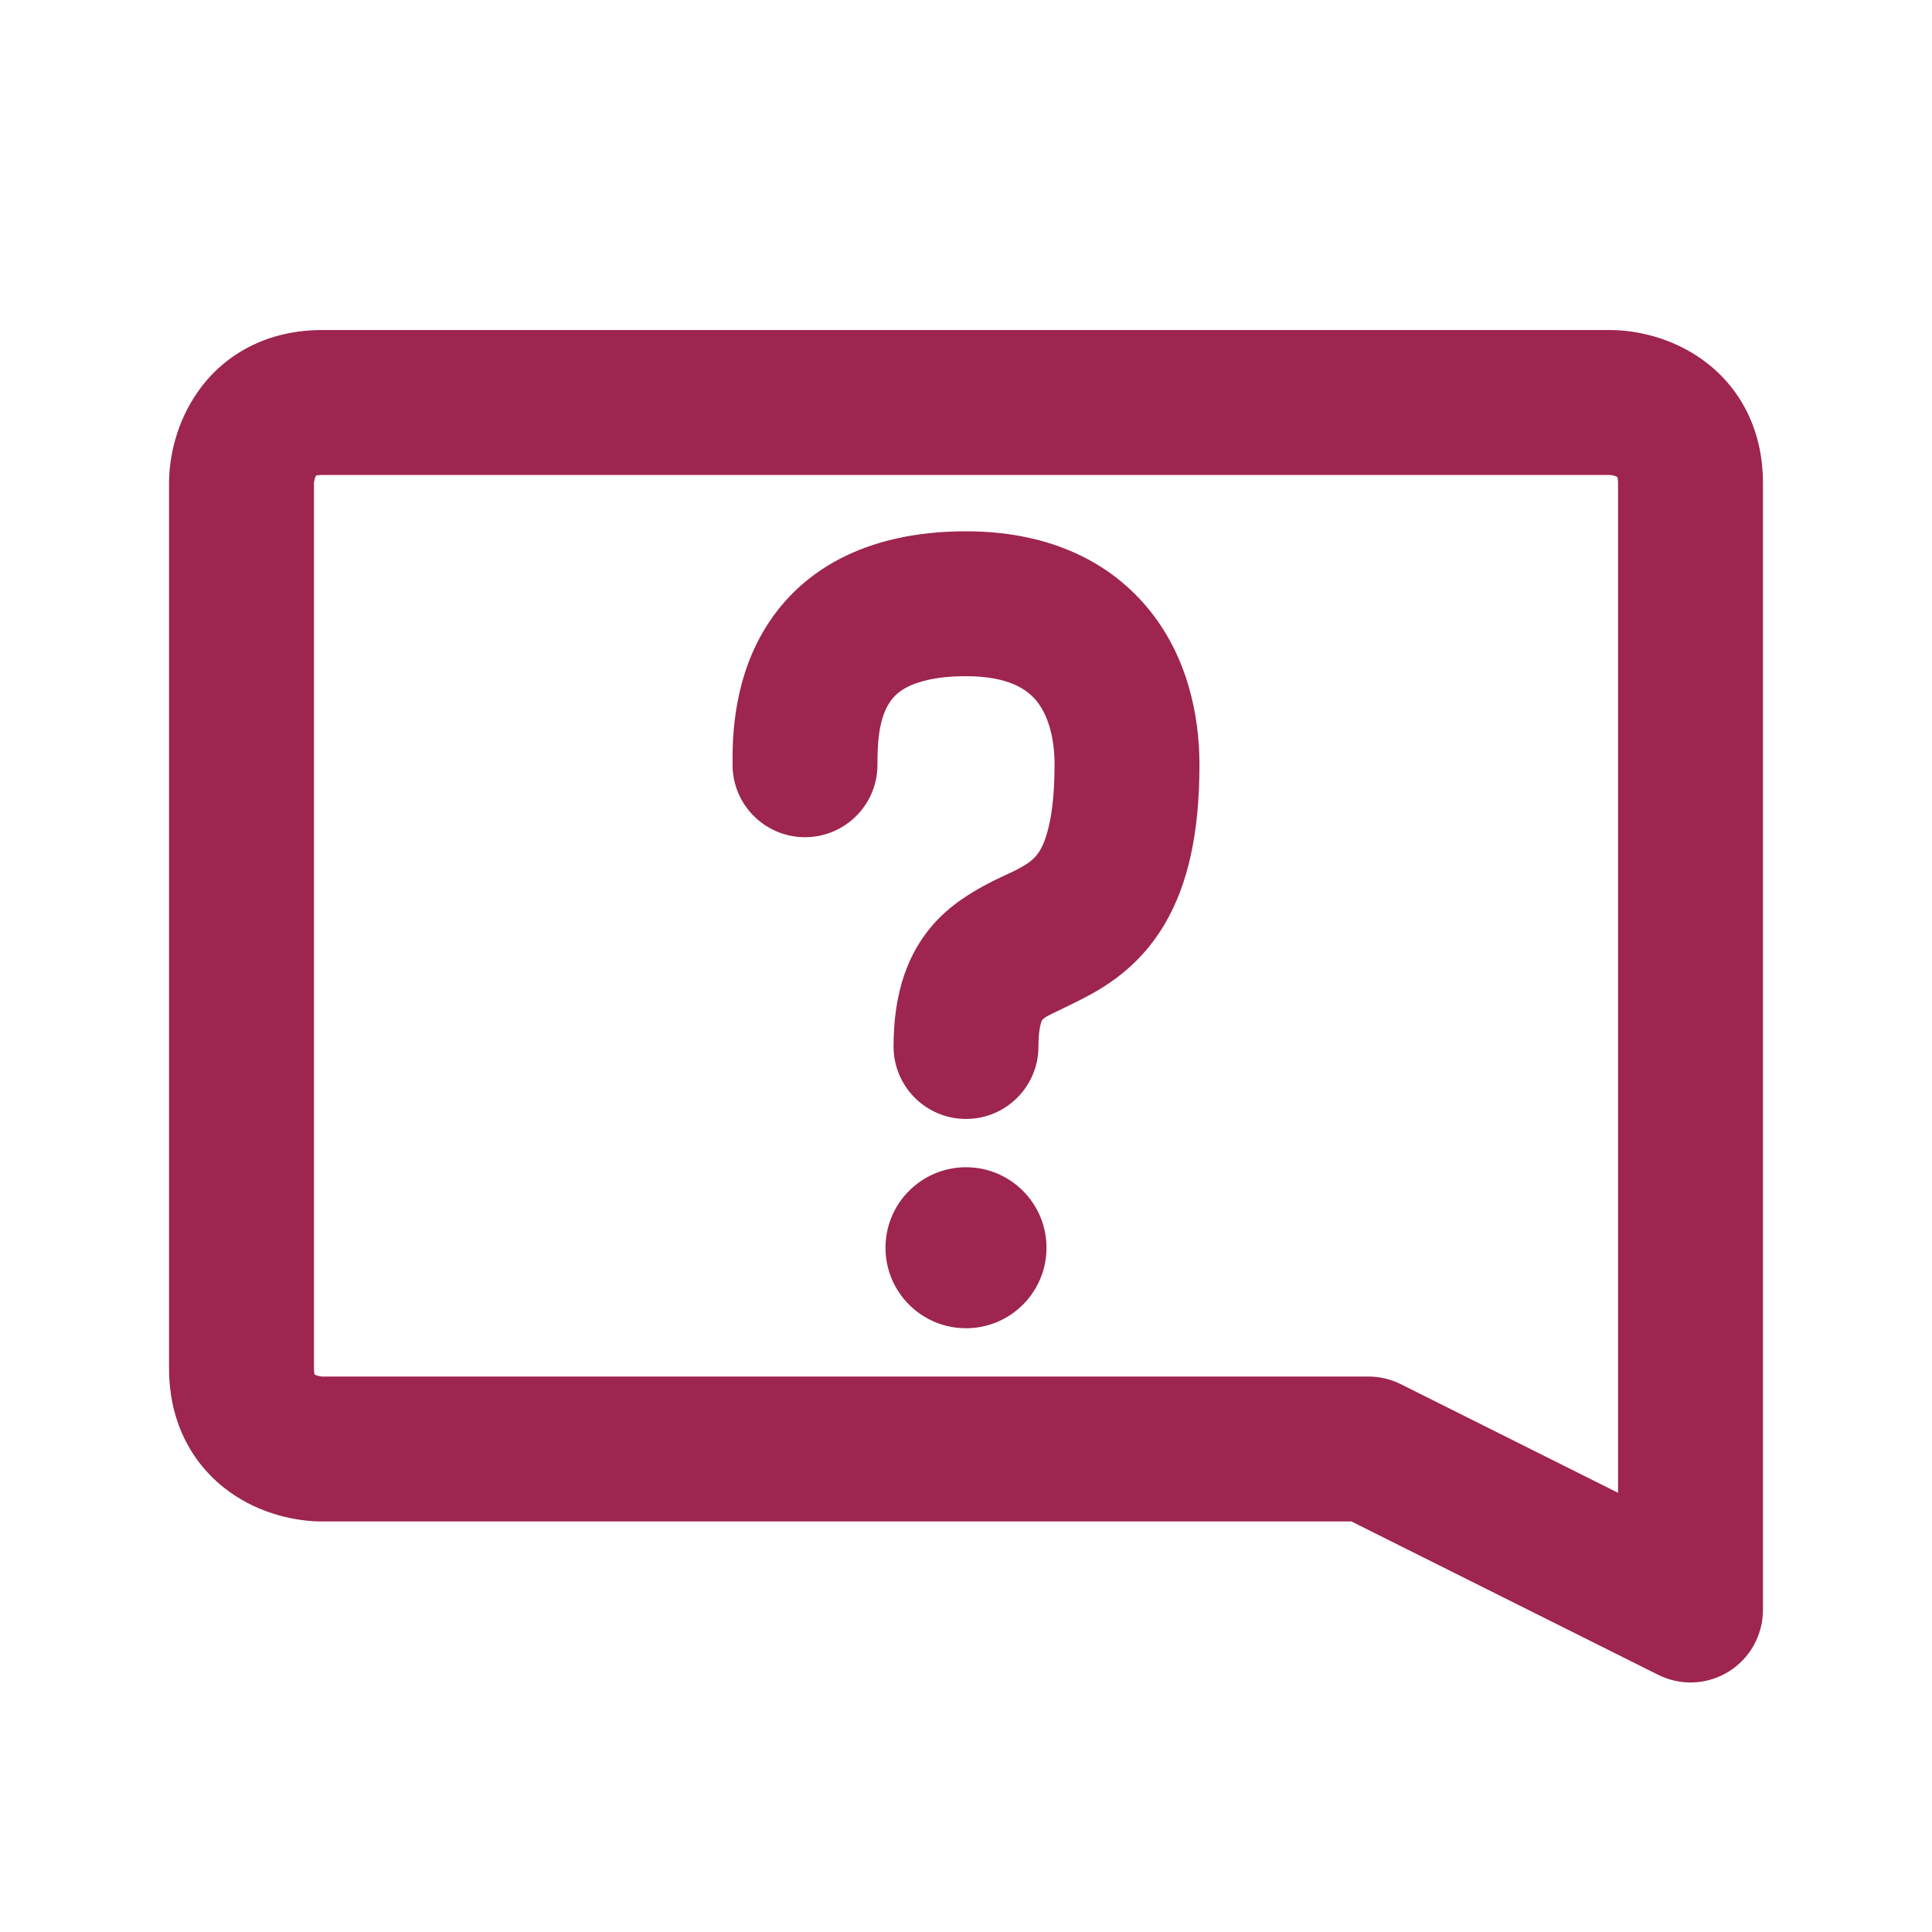 <svg width="24" height="24" viewBox="0 0 24 24" fill="none" xmlns="http://www.w3.org/2000/svg">
<path d="M21 20L20.598 20.805C20.877 20.945 21.208 20.93 21.473 20.766C21.738 20.602 21.9 20.312 21.9 20H21ZM17 18L17.402 17.195C17.277 17.133 17.14 17.1 17 17.1V18ZM9.1 9.5C9.1 9.997 9.503 10.4 10 10.4C10.497 10.4 10.9 9.997 10.9 9.5H9.1ZM11.1 13C11.1 13.497 11.503 13.9 12 13.9C12.497 13.9 12.9 13.497 12.9 13H11.1ZM21.402 19.195L17.402 17.195L16.598 18.805L20.598 20.805L21.402 19.195ZM17 17.1H4V18.9H17V17.1ZM4 17.1C4.001 17.1 3.98 17.099 3.95 17.091C3.922 17.083 3.906 17.074 3.901 17.07C3.899 17.068 3.905 17.073 3.909 17.081C3.914 17.09 3.9 17.072 3.9 17H2.1C2.1 17.694 2.409 18.214 2.849 18.531C3.243 18.814 3.689 18.9 4 18.9V17.1ZM3.9 6C3.9 6.001 3.901 5.98 3.909 5.951C3.917 5.923 3.926 5.907 3.93 5.901C3.932 5.899 3.927 5.905 3.919 5.91C3.91 5.914 3.928 5.9 4 5.9V4.1C3.307 4.1 2.786 4.409 2.47 4.849C2.186 5.244 2.1 5.69 2.1 6H3.9ZM4 5.9C4.002 5.9 4.003 5.9 4.005 5.9C4.006 5.9 4.008 5.9 4.01 5.9C4.012 5.9 4.013 5.9 4.015 5.9C4.017 5.9 4.019 5.9 4.021 5.9C4.022 5.9 4.024 5.9 4.026 5.9C4.028 5.9 4.03 5.9 4.032 5.9C4.034 5.9 4.036 5.9 4.038 5.9C4.041 5.9 4.043 5.9 4.045 5.9C4.047 5.9 4.049 5.9 4.051 5.9C4.054 5.9 4.056 5.9 4.058 5.9C4.061 5.9 4.063 5.9 4.065 5.9C4.068 5.9 4.07 5.9 4.073 5.9C4.075 5.9 4.078 5.9 4.08 5.9C4.083 5.9 4.085 5.9 4.088 5.9C4.09 5.9 4.093 5.9 4.096 5.9C4.099 5.9 4.101 5.9 4.104 5.9C4.107 5.9 4.11 5.9 4.112 5.9C4.115 5.9 4.118 5.9 4.121 5.9C4.124 5.9 4.127 5.9 4.13 5.9C4.133 5.9 4.136 5.9 4.139 5.9C4.142 5.9 4.145 5.9 4.148 5.9C4.151 5.9 4.154 5.9 4.158 5.9C4.161 5.9 4.164 5.9 4.167 5.9C4.171 5.9 4.174 5.9 4.177 5.9C4.18 5.9 4.184 5.9 4.187 5.9C4.191 5.9 4.194 5.9 4.198 5.9C4.201 5.9 4.205 5.9 4.208 5.9C4.212 5.9 4.215 5.9 4.219 5.9C4.222 5.9 4.226 5.9 4.23 5.9C4.234 5.9 4.237 5.9 4.241 5.9C4.245 5.9 4.249 5.9 4.252 5.9C4.256 5.9 4.26 5.9 4.264 5.9C4.268 5.9 4.272 5.9 4.276 5.9C4.28 5.9 4.284 5.9 4.288 5.9C4.292 5.9 4.296 5.9 4.3 5.9C4.304 5.9 4.308 5.9 4.312 5.9C4.316 5.9 4.321 5.9 4.325 5.9C4.329 5.9 4.333 5.9 4.338 5.9C4.342 5.9 4.346 5.9 4.351 5.9C4.355 5.9 4.359 5.9 4.364 5.9C4.368 5.9 4.373 5.9 4.377 5.9C4.382 5.9 4.386 5.9 4.391 5.9C4.396 5.9 4.4 5.9 4.405 5.9C4.409 5.9 4.414 5.9 4.419 5.9C4.423 5.9 4.428 5.9 4.433 5.9C4.438 5.9 4.443 5.9 4.447 5.9C4.452 5.9 4.457 5.9 4.462 5.9C4.467 5.9 4.472 5.9 4.477 5.9C4.482 5.9 4.487 5.9 4.492 5.9C4.497 5.9 4.502 5.9 4.507 5.9C4.512 5.9 4.517 5.9 4.522 5.9C4.527 5.9 4.533 5.9 4.538 5.9C4.543 5.9 4.548 5.9 4.554 5.9C4.559 5.9 4.564 5.9 4.57 5.9C4.575 5.9 4.58 5.9 4.586 5.9C4.591 5.9 4.597 5.9 4.602 5.9C4.608 5.9 4.613 5.9 4.619 5.9C4.624 5.9 4.63 5.9 4.635 5.9C4.641 5.9 4.647 5.9 4.652 5.9C4.658 5.9 4.664 5.9 4.669 5.9C4.675 5.9 4.681 5.9 4.687 5.9C4.692 5.9 4.698 5.9 4.704 5.9C4.71 5.9 4.716 5.9 4.722 5.9C4.728 5.9 4.733 5.9 4.739 5.9C4.745 5.9 4.751 5.9 4.757 5.9C4.763 5.9 4.77 5.9 4.776 5.9C4.782 5.9 4.788 5.9 4.794 5.9C4.8 5.9 4.806 5.9 4.813 5.9C4.819 5.9 4.825 5.9 4.831 5.9C4.838 5.9 4.844 5.9 4.85 5.9C4.857 5.9 4.863 5.9 4.869 5.9C4.876 5.9 4.882 5.9 4.889 5.9C4.895 5.9 4.901 5.9 4.908 5.9C4.915 5.9 4.921 5.9 4.928 5.9C4.934 5.9 4.941 5.9 4.947 5.9C4.954 5.9 4.961 5.9 4.967 5.9C4.974 5.9 4.981 5.9 4.988 5.9C4.994 5.9 5.001 5.9 5.008 5.9C5.015 5.9 5.021 5.9 5.028 5.9C5.035 5.9 5.042 5.9 5.049 5.9C5.056 5.9 5.063 5.9 5.07 5.9C5.077 5.9 5.084 5.9 5.091 5.9C5.098 5.9 5.105 5.9 5.112 5.9C5.119 5.9 5.126 5.9 5.133 5.9C5.14 5.9 5.148 5.9 5.155 5.9C5.162 5.9 5.169 5.9 5.177 5.9C5.184 5.9 5.191 5.9 5.198 5.9C5.206 5.9 5.213 5.9 5.22 5.9C5.228 5.9 5.235 5.9 5.243 5.9C5.25 5.9 5.257 5.9 5.265 5.9C5.272 5.9 5.28 5.9 5.287 5.9C5.295 5.9 5.302 5.9 5.31 5.9C5.318 5.9 5.325 5.9 5.333 5.9C5.34 5.9 5.348 5.9 5.356 5.9C5.364 5.9 5.371 5.9 5.379 5.9C5.387 5.9 5.394 5.9 5.402 5.9C5.41 5.9 5.418 5.9 5.426 5.9C5.434 5.9 5.441 5.9 5.449 5.9C5.457 5.9 5.465 5.9 5.473 5.9C5.481 5.9 5.489 5.9 5.497 5.9C5.505 5.9 5.513 5.9 5.521 5.9C5.529 5.9 5.537 5.9 5.545 5.9C5.554 5.9 5.562 5.9 5.57 5.9C5.578 5.9 5.586 5.9 5.594 5.9C5.603 5.9 5.611 5.9 5.619 5.9C5.627 5.9 5.636 5.9 5.644 5.9C5.652 5.9 5.661 5.9 5.669 5.9C5.677 5.9 5.686 5.9 5.694 5.9C5.703 5.9 5.711 5.9 5.72 5.9C5.728 5.9 5.736 5.9 5.745 5.9C5.753 5.9 5.762 5.9 5.771 5.9C5.779 5.9 5.788 5.9 5.796 5.9C5.805 5.9 5.814 5.9 5.822 5.9C5.831 5.9 5.84 5.9 5.848 5.9C5.857 5.9 5.866 5.9 5.875 5.9C5.883 5.9 5.892 5.9 5.901 5.9C5.91 5.9 5.919 5.9 5.927 5.9C5.936 5.9 5.945 5.9 5.954 5.9C5.963 5.9 5.972 5.9 5.981 5.9C5.99 5.9 5.999 5.9 6.008 5.9C6.017 5.9 6.026 5.9 6.035 5.9C6.044 5.9 6.053 5.9 6.062 5.9C6.071 5.9 6.08 5.9 6.089 5.9C6.098 5.9 6.108 5.9 6.117 5.9C6.126 5.9 6.135 5.9 6.144 5.9C6.154 5.9 6.163 5.9 6.172 5.9C6.181 5.9 6.191 5.9 6.2 5.9C6.209 5.9 6.219 5.9 6.228 5.9C6.237 5.9 6.247 5.9 6.256 5.9C6.266 5.9 6.275 5.9 6.285 5.9C6.294 5.9 6.304 5.9 6.313 5.9C6.323 5.9 6.332 5.9 6.342 5.9C6.351 5.9 6.361 5.9 6.37 5.9C6.38 5.9 6.39 5.9 6.399 5.9C6.409 5.9 6.418 5.9 6.428 5.9C6.438 5.9 6.447 5.9 6.457 5.9C6.467 5.9 6.477 5.9 6.486 5.9C6.496 5.9 6.506 5.9 6.516 5.9C6.526 5.9 6.535 5.9 6.545 5.9C6.555 5.9 6.565 5.9 6.575 5.9C6.585 5.9 6.595 5.9 6.605 5.9C6.615 5.9 6.624 5.9 6.634 5.9C6.644 5.9 6.654 5.9 6.664 5.9C6.674 5.9 6.685 5.9 6.695 5.9C6.705 5.9 6.715 5.9 6.725 5.9C6.735 5.9 6.745 5.9 6.755 5.9C6.765 5.9 6.775 5.9 6.786 5.9C6.796 5.9 6.806 5.9 6.816 5.9C6.826 5.9 6.837 5.9 6.847 5.9C6.857 5.9 6.867 5.9 6.878 5.9C6.888 5.9 6.898 5.9 6.909 5.9C6.919 5.9 6.929 5.9 6.94 5.9C6.95 5.9 6.961 5.9 6.971 5.9C6.981 5.9 6.992 5.9 7.002 5.9C7.013 5.9 7.023 5.9 7.034 5.9C7.044 5.9 7.055 5.9 7.065 5.9C7.076 5.9 7.086 5.9 7.097 5.9C7.108 5.9 7.118 5.9 7.129 5.9C7.139 5.9 7.15 5.9 7.161 5.9C7.171 5.9 7.182 5.9 7.193 5.9C7.203 5.9 7.214 5.9 7.225 5.9C7.235 5.9 7.246 5.9 7.257 5.9C7.268 5.9 7.279 5.9 7.289 5.9C7.3 5.9 7.311 5.9 7.322 5.9C7.333 5.9 7.343 5.9 7.354 5.9C7.365 5.9 7.376 5.9 7.387 5.9C7.398 5.9 7.409 5.9 7.42 5.9C7.431 5.9 7.442 5.9 7.453 5.9C7.464 5.9 7.475 5.9 7.486 5.9C7.497 5.9 7.508 5.9 7.519 5.9C7.53 5.9 7.541 5.9 7.552 5.9C7.563 5.9 7.574 5.9 7.585 5.9C7.596 5.9 7.607 5.9 7.619 5.9C7.63 5.9 7.641 5.9 7.652 5.9C7.663 5.9 7.674 5.9 7.686 5.9C7.697 5.9 7.708 5.9 7.719 5.9C7.731 5.9 7.742 5.9 7.753 5.9C7.764 5.9 7.776 5.9 7.787 5.9C7.798 5.9 7.81 5.9 7.821 5.9C7.832 5.9 7.844 5.9 7.855 5.9C7.866 5.9 7.878 5.9 7.889 5.9C7.901 5.9 7.912 5.9 7.924 5.9C7.935 5.9 7.946 5.9 7.958 5.9C7.969 5.9 7.981 5.9 7.992 5.9C8.004 5.9 8.015 5.9 8.027 5.9C8.038 5.9 8.05 5.9 8.062 5.9C8.073 5.9 8.085 5.9 8.096 5.9C8.108 5.9 8.12 5.9 8.131 5.9C8.143 5.9 8.154 5.9 8.166 5.9C8.178 5.9 8.189 5.9 8.201 5.9C8.213 5.9 8.225 5.9 8.236 5.9C8.248 5.9 8.26 5.9 8.271 5.9C8.283 5.9 8.295 5.9 8.307 5.9C8.319 5.9 8.33 5.9 8.342 5.9C8.354 5.9 8.366 5.9 8.378 5.9C8.389 5.9 8.401 5.9 8.413 5.9C8.425 5.9 8.437 5.9 8.449 5.9C8.461 5.9 8.473 5.9 8.485 5.9C8.496 5.9 8.508 5.9 8.52 5.9C8.532 5.9 8.544 5.9 8.556 5.9C8.568 5.9 8.58 5.9 8.592 5.9C8.604 5.9 8.616 5.9 8.628 5.9C8.64 5.9 8.652 5.9 8.664 5.9C8.676 5.9 8.688 5.9 8.701 5.9C8.713 5.9 8.725 5.9 8.737 5.9C8.749 5.9 8.761 5.9 8.773 5.9C8.785 5.9 8.798 5.9 8.81 5.9C8.822 5.9 8.834 5.9 8.846 5.9C8.858 5.9 8.871 5.9 8.883 5.9C8.895 5.9 8.907 5.9 8.919 5.9C8.932 5.9 8.944 5.9 8.956 5.9C8.968 5.9 8.981 5.9 8.993 5.9C9.005 5.9 9.018 5.9 9.03 5.9C9.042 5.9 9.055 5.9 9.067 5.9C9.079 5.9 9.092 5.9 9.104 5.9C9.116 5.9 9.129 5.9 9.141 5.9C9.153 5.9 9.166 5.9 9.178 5.9C9.191 5.9 9.203 5.9 9.215 5.9C9.228 5.9 9.24 5.9 9.253 5.9C9.265 5.9 9.278 5.9 9.29 5.9C9.303 5.9 9.315 5.9 9.328 5.9C9.34 5.9 9.353 5.9 9.365 5.9C9.378 5.9 9.39 5.9 9.403 5.9C9.415 5.9 9.428 5.9 9.44 5.9C9.453 5.9 9.466 5.9 9.478 5.9C9.491 5.9 9.503 5.9 9.516 5.9C9.528 5.9 9.541 5.9 9.554 5.9C9.566 5.9 9.579 5.9 9.592 5.9C9.604 5.9 9.617 5.9 9.63 5.9C9.642 5.9 9.655 5.9 9.668 5.9C9.68 5.9 9.693 5.9 9.706 5.9C9.718 5.9 9.731 5.9 9.744 5.9C9.757 5.9 9.769 5.9 9.782 5.9C9.795 5.9 9.808 5.9 9.82 5.9C9.833 5.9 9.846 5.9 9.859 5.9C9.871 5.9 9.884 5.9 9.897 5.9C9.91 5.9 9.923 5.9 9.935 5.9C9.948 5.9 9.961 5.9 9.974 5.9C9.987 5.9 10 5.9 10.012 5.9C10.025 5.9 10.038 5.9 10.051 5.9C10.064 5.9 10.077 5.9 10.09 5.9C10.102 5.9 10.115 5.9 10.128 5.9C10.141 5.9 10.154 5.9 10.167 5.9C10.18 5.9 10.193 5.9 10.206 5.9C10.219 5.9 10.232 5.9 10.245 5.9C10.258 5.9 10.271 5.9 10.284 5.9C10.297 5.9 10.309 5.9 10.322 5.9C10.335 5.9 10.348 5.9 10.361 5.9C10.374 5.9 10.387 5.9 10.4 5.9C10.414 5.9 10.427 5.9 10.44 5.9C10.453 5.9 10.466 5.9 10.479 5.9C10.492 5.9 10.505 5.9 10.518 5.9C10.531 5.9 10.544 5.9 10.557 5.9C10.57 5.9 10.583 5.9 10.596 5.9C10.61 5.9 10.623 5.9 10.636 5.9C10.649 5.9 10.662 5.9 10.675 5.9C10.688 5.9 10.701 5.9 10.714 5.9C10.727 5.9 10.741 5.9 10.754 5.9C10.767 5.9 10.78 5.9 10.793 5.9C10.806 5.9 10.82 5.9 10.833 5.9C10.846 5.9 10.859 5.9 10.872 5.9C10.886 5.9 10.899 5.9 10.912 5.9C10.925 5.9 10.938 5.9 10.951 5.9C10.965 5.9 10.978 5.9 10.991 5.9C11.004 5.9 11.018 5.9 11.031 5.9C11.044 5.9 11.057 5.9 11.07 5.9C11.084 5.9 11.097 5.9 11.11 5.9C11.123 5.9 11.137 5.9 11.15 5.9C11.163 5.9 11.177 5.9 11.19 5.9C11.203 5.9 11.216 5.9 11.23 5.9C11.243 5.9 11.256 5.9 11.27 5.9C11.283 5.9 11.296 5.9 11.309 5.9C11.323 5.9 11.336 5.9 11.349 5.9C11.363 5.9 11.376 5.9 11.389 5.9C11.403 5.9 11.416 5.9 11.429 5.9C11.443 5.9 11.456 5.9 11.469 5.9C11.483 5.9 11.496 5.9 11.509 5.9C11.523 5.9 11.536 5.9 11.549 5.9C11.563 5.9 11.576 5.9 11.589 5.9C11.603 5.9 11.616 5.9 11.63 5.9C11.643 5.9 11.656 5.9 11.67 5.9C11.683 5.9 11.696 5.9 11.71 5.9C11.723 5.9 11.736 5.9 11.75 5.9C11.763 5.9 11.777 5.9 11.79 5.9C11.803 5.9 11.817 5.9 11.83 5.9C11.844 5.9 11.857 5.9 11.87 5.9C11.884 5.9 11.897 5.9 11.911 5.9C11.924 5.9 11.938 5.9 11.951 5.9C11.964 5.9 11.978 5.9 11.991 5.9C12.005 5.9 12.018 5.9 12.032 5.9C12.045 5.9 12.059 5.9 12.072 5.9C12.085 5.9 12.099 5.9 12.112 5.9C12.126 5.9 12.139 5.9 12.153 5.9C12.166 5.9 12.18 5.9 12.193 5.9C12.206 5.9 12.22 5.9 12.233 5.9C12.247 5.9 12.26 5.9 12.274 5.9C12.287 5.9 12.301 5.9 12.314 5.9C12.328 5.9 12.341 5.9 12.354 5.9C12.368 5.9 12.381 5.9 12.395 5.9C12.408 5.9 12.422 5.9 12.435 5.9C12.449 5.9 12.462 5.9 12.476 5.9C12.489 5.9 12.503 5.9 12.516 5.9C12.53 5.9 12.543 5.9 12.556 5.9C12.57 5.9 12.584 5.9 12.597 5.9C12.611 5.9 12.624 5.9 12.637 5.9C12.651 5.9 12.664 5.9 12.678 5.9C12.691 5.9 12.705 5.9 12.718 5.9C12.732 5.9 12.745 5.9 12.759 5.9C12.772 5.9 12.786 5.9 12.799 5.9C12.813 5.9 12.826 5.9 12.84 5.9C12.853 5.9 12.867 5.9 12.88 5.9C12.894 5.9 12.907 5.9 12.921 5.9C12.934 5.9 12.948 5.9 12.961 5.9C12.975 5.9 12.988 5.9 13.002 5.9C13.015 5.9 13.028 5.9 13.042 5.9C13.055 5.9 13.069 5.9 13.082 5.9C13.096 5.9 13.109 5.9 13.123 5.9C13.136 5.9 13.15 5.9 13.163 5.9C13.177 5.9 13.19 5.9 13.204 5.9C13.217 5.9 13.231 5.9 13.244 5.9C13.258 5.9 13.271 5.9 13.285 5.9C13.298 5.9 13.312 5.9 13.325 5.9C13.338 5.9 13.352 5.9 13.365 5.9C13.379 5.9 13.392 5.9 13.406 5.9C13.419 5.9 13.433 5.9 13.446 5.9C13.46 5.9 13.473 5.9 13.486 5.9C13.5 5.9 13.513 5.9 13.527 5.9C13.54 5.9 13.554 5.9 13.567 5.9C13.581 5.9 13.594 5.9 13.608 5.9C13.621 5.9 13.634 5.9 13.648 5.9C13.661 5.9 13.675 5.9 13.688 5.9C13.702 5.9 13.715 5.9 13.729 5.9C13.742 5.9 13.755 5.9 13.769 5.9C13.782 5.9 13.796 5.9 13.809 5.9C13.822 5.9 13.836 5.9 13.849 5.9C13.863 5.9 13.876 5.9 13.889 5.9C13.903 5.9 13.916 5.9 13.93 5.9C13.943 5.9 13.957 5.9 13.97 5.9C13.983 5.9 13.997 5.9 14.01 5.9C14.024 5.9 14.037 5.9 14.05 5.9C14.064 5.9 14.077 5.9 14.09 5.9C14.104 5.9 14.117 5.9 14.13 5.9C14.144 5.9 14.157 5.9 14.171 5.9C14.184 5.9 14.197 5.9 14.211 5.9C14.224 5.9 14.237 5.9 14.251 5.9C14.264 5.9 14.277 5.9 14.291 5.9C14.304 5.9 14.317 5.9 14.331 5.9C14.344 5.9 14.357 5.9 14.37 5.9C14.384 5.9 14.397 5.9 14.41 5.9C14.424 5.9 14.437 5.9 14.45 5.9C14.464 5.9 14.477 5.9 14.49 5.9C14.504 5.9 14.517 5.9 14.53 5.9C14.543 5.9 14.557 5.9 14.57 5.9C14.583 5.9 14.596 5.9 14.61 5.9C14.623 5.9 14.636 5.9 14.649 5.9C14.663 5.9 14.676 5.9 14.689 5.9C14.702 5.9 14.716 5.9 14.729 5.9C14.742 5.9 14.755 5.9 14.768 5.9C14.782 5.9 14.795 5.9 14.808 5.9C14.821 5.9 14.834 5.9 14.848 5.9C14.861 5.9 14.874 5.9 14.887 5.9C14.9 5.9 14.913 5.9 14.927 5.9C14.94 5.9 14.953 5.9 14.966 5.9C14.979 5.9 14.992 5.9 15.005 5.9C15.018 5.9 15.032 5.9 15.045 5.9C15.058 5.9 15.071 5.9 15.084 5.9C15.097 5.9 15.11 5.9 15.123 5.9C15.136 5.9 15.15 5.9 15.163 5.9C15.176 5.9 15.189 5.9 15.202 5.9C15.215 5.9 15.228 5.9 15.241 5.9C15.254 5.9 15.267 5.9 15.28 5.9C15.293 5.9 15.306 5.9 15.319 5.9C15.332 5.9 15.345 5.9 15.358 5.9C15.371 5.9 15.384 5.9 15.397 5.9C15.41 5.9 15.423 5.9 15.436 5.9C15.449 5.9 15.462 5.9 15.475 5.9C15.488 5.9 15.501 5.9 15.514 5.9C15.527 5.9 15.54 5.9 15.553 5.9C15.566 5.9 15.579 5.9 15.591 5.9C15.604 5.9 15.617 5.9 15.63 5.9C15.643 5.9 15.656 5.9 15.669 5.9C15.682 5.9 15.694 5.9 15.707 5.9C15.72 5.9 15.733 5.9 15.746 5.9C15.759 5.9 15.772 5.9 15.784 5.9C15.797 5.9 15.81 5.9 15.823 5.9C15.836 5.9 15.848 5.9 15.861 5.9C15.874 5.9 15.887 5.9 15.899 5.9C15.912 5.9 15.925 5.9 15.938 5.9C15.95 5.9 15.963 5.9 15.976 5.9C15.989 5.9 16.001 5.9 16.014 5.9C16.027 5.9 16.04 5.9 16.052 5.9C16.065 5.9 16.078 5.9 16.09 5.9C16.103 5.9 16.116 5.9 16.128 5.9C16.141 5.9 16.153 5.9 16.166 5.9C16.179 5.9 16.191 5.9 16.204 5.9C16.216 5.9 16.229 5.9 16.242 5.9C16.254 5.9 16.267 5.9 16.279 5.9C16.292 5.9 16.305 5.9 16.317 5.9C16.33 5.9 16.342 5.9 16.355 5.9C16.367 5.9 16.38 5.9 16.392 5.9C16.405 5.9 16.417 5.9 16.43 5.9C16.442 5.9 16.454 5.9 16.467 5.9C16.479 5.9 16.492 5.9 16.504 5.9C16.517 5.9 16.529 5.9 16.541 5.9C16.554 5.9 16.566 5.9 16.579 5.9C16.591 5.9 16.604 5.9 16.616 5.9C16.628 5.9 16.64 5.9 16.653 5.9C16.665 5.9 16.677 5.9 16.69 5.9C16.702 5.9 16.714 5.9 16.727 5.9C16.739 5.9 16.751 5.9 16.764 5.9C16.776 5.9 16.788 5.9 16.8 5.9C16.812 5.9 16.825 5.9 16.837 5.9C16.849 5.9 16.861 5.9 16.873 5.9C16.886 5.9 16.898 5.9 16.91 5.9C16.922 5.9 16.934 5.9 16.947 5.9C16.959 5.9 16.971 5.9 16.983 5.9C16.995 5.9 17.007 5.9 17.019 5.9C17.031 5.9 17.043 5.9 17.055 5.9C17.067 5.9 17.079 5.9 17.091 5.9C17.104 5.9 17.116 5.9 17.128 5.9C17.14 5.9 17.151 5.9 17.163 5.9C17.175 5.9 17.187 5.9 17.199 5.9C17.211 5.9 17.223 5.9 17.235 5.9C17.247 5.9 17.259 5.9 17.271 5.9C17.283 5.9 17.295 5.9 17.306 5.9C17.318 5.9 17.33 5.9 17.342 5.9C17.354 5.9 17.366 5.9 17.378 5.9C17.389 5.9 17.401 5.9 17.413 5.9C17.425 5.9 17.436 5.9 17.448 5.9C17.46 5.9 17.472 5.9 17.483 5.9C17.495 5.9 17.507 5.9 17.518 5.9C17.53 5.9 17.542 5.9 17.554 5.9C17.565 5.9 17.577 5.9 17.588 5.9C17.6 5.9 17.612 5.9 17.623 5.9C17.635 5.9 17.646 5.9 17.658 5.9C17.67 5.9 17.681 5.9 17.693 5.9C17.704 5.9 17.716 5.9 17.727 5.9C17.739 5.9 17.75 5.9 17.762 5.9C17.773 5.9 17.785 5.9 17.796 5.9C17.808 5.9 17.819 5.9 17.83 5.9C17.842 5.9 17.853 5.9 17.865 5.9C17.876 5.9 17.887 5.9 17.899 5.9C17.91 5.9 17.921 5.9 17.933 5.9C17.944 5.9 17.955 5.9 17.967 5.9C17.978 5.9 17.989 5.9 18 5.9C18.012 5.9 18.023 5.9 18.034 5.9C18.045 5.9 18.056 5.9 18.068 5.9C18.079 5.9 18.09 5.9 18.101 5.9C18.112 5.9 18.123 5.9 18.135 5.9C18.146 5.9 18.157 5.9 18.168 5.9C18.179 5.9 18.19 5.9 18.201 5.9C18.212 5.9 18.223 5.9 18.234 5.9C18.245 5.9 18.256 5.9 18.267 5.9C18.278 5.9 18.289 5.9 18.3 5.9C18.311 5.9 18.322 5.9 18.333 5.9C18.344 5.9 18.355 5.9 18.365 5.9C18.376 5.9 18.387 5.9 18.398 5.9C18.409 5.9 18.42 5.9 18.43 5.9C18.441 5.9 18.452 5.9 18.463 5.9C18.473 5.9 18.484 5.9 18.495 5.9C18.506 5.9 18.516 5.9 18.527 5.9C18.538 5.9 18.548 5.9 18.559 5.9C18.57 5.9 18.58 5.9 18.591 5.9C18.602 5.9 18.612 5.9 18.623 5.9C18.633 5.9 18.644 5.9 18.654 5.9C18.665 5.9 18.675 5.9 18.686 5.9C18.696 5.9 18.707 5.9 18.717 5.9C18.728 5.9 18.738 5.9 18.749 5.9C18.759 5.9 18.769 5.9 18.78 5.9C18.79 5.9 18.8 5.9 18.811 5.9C18.821 5.9 18.831 5.9 18.842 5.9C18.852 5.9 18.862 5.9 18.873 5.9C18.883 5.9 18.893 5.9 18.903 5.9C18.914 5.9 18.924 5.9 18.934 5.9C18.944 5.9 18.954 5.9 18.965 5.9C18.975 5.9 18.985 5.9 18.995 5.9C19.005 5.9 19.015 5.9 19.025 5.9C19.035 5.9 19.045 5.9 19.055 5.9C19.065 5.9 19.075 5.9 19.085 5.9C19.095 5.9 19.105 5.9 19.115 5.9C19.125 5.9 19.135 5.9 19.145 5.9C19.155 5.9 19.165 5.9 19.174 5.9C19.184 5.9 19.194 5.9 19.204 5.9C19.214 5.9 19.223 5.9 19.233 5.9C19.243 5.9 19.253 5.9 19.262 5.9C19.272 5.9 19.282 5.9 19.291 5.9C19.301 5.9 19.311 5.9 19.32 5.9C19.33 5.9 19.34 5.9 19.349 5.9C19.359 5.9 19.368 5.9 19.378 5.9C19.387 5.9 19.397 5.9 19.407 5.9C19.416 5.9 19.425 5.9 19.435 5.9C19.444 5.9 19.454 5.9 19.463 5.9C19.473 5.9 19.482 5.9 19.491 5.9C19.501 5.9 19.51 5.9 19.52 5.9C19.529 5.9 19.538 5.9 19.547 5.9C19.557 5.9 19.566 5.9 19.575 5.9C19.584 5.9 19.594 5.9 19.603 5.9C19.612 5.9 19.621 5.9 19.63 5.9C19.639 5.9 19.648 5.9 19.658 5.9C19.667 5.9 19.676 5.9 19.685 5.9C19.694 5.9 19.703 5.9 19.712 5.9C19.721 5.9 19.73 5.9 19.739 5.9C19.748 5.9 19.757 5.9 19.765 5.9C19.774 5.9 19.783 5.9 19.792 5.9C19.801 5.9 19.81 5.9 19.819 5.9C19.828 5.9 19.836 5.9 19.845 5.9C19.854 5.9 19.863 5.9 19.871 5.9C19.88 5.9 19.889 5.9 19.897 5.9C19.906 5.9 19.915 5.9 19.923 5.9C19.932 5.9 19.94 5.9 19.949 5.9C19.957 5.9 19.966 5.9 19.974 5.9C19.983 5.9 19.991 5.9 20 5.9V4.1C19.991 4.1 19.983 4.1 19.974 4.1C19.966 4.1 19.957 4.1 19.949 4.1C19.94 4.1 19.932 4.1 19.923 4.1C19.915 4.1 19.906 4.1 19.897 4.1C19.889 4.1 19.88 4.1 19.871 4.1C19.863 4.1 19.854 4.1 19.845 4.1C19.836 4.1 19.828 4.1 19.819 4.1C19.81 4.1 19.801 4.1 19.792 4.1C19.783 4.1 19.774 4.1 19.765 4.1C19.757 4.1 19.748 4.1 19.739 4.1C19.73 4.1 19.721 4.1 19.712 4.1C19.703 4.1 19.694 4.1 19.685 4.1C19.676 4.1 19.667 4.1 19.658 4.1C19.648 4.1 19.639 4.1 19.63 4.1C19.621 4.1 19.612 4.1 19.603 4.1C19.594 4.1 19.584 4.1 19.575 4.1C19.566 4.1 19.557 4.1 19.547 4.1C19.538 4.1 19.529 4.1 19.52 4.1C19.51 4.1 19.501 4.1 19.491 4.1C19.482 4.1 19.473 4.1 19.463 4.1C19.454 4.1 19.444 4.1 19.435 4.1C19.425 4.1 19.416 4.1 19.407 4.1C19.397 4.1 19.387 4.1 19.378 4.1C19.368 4.1 19.359 4.1 19.349 4.1C19.34 4.1 19.33 4.1 19.32 4.1C19.311 4.1 19.301 4.1 19.291 4.1C19.282 4.1 19.272 4.1 19.262 4.1C19.253 4.1 19.243 4.1 19.233 4.1C19.223 4.1 19.214 4.1 19.204 4.1C19.194 4.1 19.184 4.1 19.174 4.1C19.165 4.1 19.155 4.1 19.145 4.1C19.135 4.1 19.125 4.1 19.115 4.1C19.105 4.1 19.095 4.1 19.085 4.1C19.075 4.1 19.065 4.1 19.055 4.1C19.045 4.1 19.035 4.1 19.025 4.1C19.015 4.1 19.005 4.1 18.995 4.1C18.985 4.1 18.975 4.1 18.965 4.1C18.954 4.1 18.944 4.1 18.934 4.1C18.924 4.1 18.914 4.1 18.903 4.1C18.893 4.1 18.883 4.1 18.873 4.1C18.862 4.1 18.852 4.1 18.842 4.1C18.831 4.1 18.821 4.1 18.811 4.1C18.8 4.1 18.79 4.1 18.78 4.1C18.769 4.1 18.759 4.1 18.749 4.1C18.738 4.1 18.728 4.1 18.717 4.1C18.707 4.1 18.696 4.1 18.686 4.1C18.675 4.1 18.665 4.1 18.654 4.1C18.644 4.1 18.633 4.1 18.623 4.1C18.612 4.1 18.602 4.1 18.591 4.1C18.58 4.1 18.57 4.1 18.559 4.1C18.548 4.1 18.538 4.1 18.527 4.1C18.516 4.1 18.506 4.1 18.495 4.1C18.484 4.1 18.473 4.1 18.463 4.1C18.452 4.1 18.441 4.1 18.43 4.1C18.42 4.1 18.409 4.1 18.398 4.1C18.387 4.1 18.376 4.1 18.365 4.1C18.355 4.1 18.344 4.1 18.333 4.1C18.322 4.1 18.311 4.1 18.3 4.1C18.289 4.1 18.278 4.1 18.267 4.1C18.256 4.1 18.245 4.1 18.234 4.1C18.223 4.1 18.212 4.1 18.201 4.1C18.19 4.1 18.179 4.1 18.168 4.1C18.157 4.1 18.146 4.1 18.135 4.1C18.123 4.1 18.112 4.1 18.101 4.1C18.09 4.1 18.079 4.1 18.068 4.1C18.056 4.1 18.045 4.1 18.034 4.1C18.023 4.1 18.012 4.1 18 4.1C17.989 4.1 17.978 4.1 17.967 4.1C17.955 4.1 17.944 4.1 17.933 4.1C17.921 4.1 17.91 4.1 17.899 4.1C17.887 4.1 17.876 4.1 17.865 4.1C17.853 4.1 17.842 4.1 17.83 4.1C17.819 4.1 17.808 4.1 17.796 4.1C17.785 4.1 17.773 4.1 17.762 4.1C17.75 4.1 17.739 4.1 17.727 4.1C17.716 4.1 17.704 4.1 17.693 4.1C17.681 4.1 17.67 4.1 17.658 4.1C17.646 4.1 17.635 4.1 17.623 4.1C17.612 4.1 17.6 4.1 17.588 4.1C17.577 4.1 17.565 4.1 17.554 4.1C17.542 4.1 17.53 4.1 17.518 4.1C17.507 4.1 17.495 4.1 17.483 4.1C17.472 4.1 17.46 4.1 17.448 4.1C17.436 4.1 17.425 4.1 17.413 4.1C17.401 4.1 17.389 4.1 17.378 4.1C17.366 4.1 17.354 4.1 17.342 4.1C17.33 4.1 17.318 4.1 17.306 4.1C17.295 4.1 17.283 4.1 17.271 4.1C17.259 4.1 17.247 4.1 17.235 4.1C17.223 4.1 17.211 4.1 17.199 4.1C17.187 4.1 17.175 4.1 17.163 4.1C17.151 4.1 17.14 4.1 17.128 4.1C17.116 4.1 17.104 4.1 17.091 4.1C17.079 4.1 17.067 4.1 17.055 4.1C17.043 4.1 17.031 4.1 17.019 4.1C17.007 4.1 16.995 4.1 16.983 4.1C16.971 4.1 16.959 4.1 16.947 4.1C16.934 4.1 16.922 4.1 16.91 4.1C16.898 4.1 16.886 4.1 16.873 4.1C16.861 4.1 16.849 4.1 16.837 4.1C16.825 4.1 16.812 4.1 16.8 4.1C16.788 4.1 16.776 4.1 16.764 4.1C16.751 4.1 16.739 4.1 16.727 4.1C16.714 4.1 16.702 4.1 16.69 4.1C16.677 4.1 16.665 4.1 16.653 4.1C16.64 4.1 16.628 4.1 16.616 4.1C16.604 4.1 16.591 4.1 16.579 4.1C16.566 4.1 16.554 4.1 16.541 4.1C16.529 4.1 16.517 4.1 16.504 4.1C16.492 4.1 16.479 4.1 16.467 4.1C16.454 4.1 16.442 4.1 16.43 4.1C16.417 4.1 16.405 4.1 16.392 4.1C16.38 4.1 16.367 4.1 16.355 4.1C16.342 4.1 16.33 4.1 16.317 4.1C16.305 4.1 16.292 4.1 16.279 4.1C16.267 4.1 16.254 4.1 16.242 4.1C16.229 4.1 16.216 4.1 16.204 4.1C16.191 4.1 16.179 4.1 16.166 4.1C16.153 4.1 16.141 4.1 16.128 4.1C16.116 4.1 16.103 4.1 16.09 4.1C16.078 4.1 16.065 4.1 16.052 4.1C16.04 4.1 16.027 4.1 16.014 4.1C16.001 4.1 15.989 4.1 15.976 4.1C15.963 4.1 15.95 4.1 15.938 4.1C15.925 4.1 15.912 4.1 15.899 4.1C15.887 4.1 15.874 4.1 15.861 4.1C15.848 4.1 15.836 4.1 15.823 4.1C15.81 4.1 15.797 4.1 15.784 4.1C15.772 4.1 15.759 4.1 15.746 4.1C15.733 4.1 15.72 4.1 15.707 4.1C15.694 4.1 15.682 4.1 15.669 4.1C15.656 4.1 15.643 4.1 15.63 4.1C15.617 4.1 15.604 4.1 15.591 4.1C15.579 4.1 15.566 4.1 15.553 4.1C15.54 4.1 15.527 4.1 15.514 4.1C15.501 4.1 15.488 4.1 15.475 4.1C15.462 4.1 15.449 4.1 15.436 4.1C15.423 4.1 15.41 4.1 15.397 4.1C15.384 4.1 15.371 4.1 15.358 4.1C15.345 4.1 15.332 4.1 15.319 4.1C15.306 4.1 15.293 4.1 15.28 4.1C15.267 4.1 15.254 4.1 15.241 4.1C15.228 4.1 15.215 4.1 15.202 4.1C15.189 4.1 15.176 4.1 15.163 4.1C15.15 4.1 15.136 4.1 15.123 4.1C15.11 4.1 15.097 4.1 15.084 4.1C15.071 4.1 15.058 4.1 15.045 4.1C15.032 4.1 15.018 4.1 15.005 4.1C14.992 4.1 14.979 4.1 14.966 4.1C14.953 4.1 14.94 4.1 14.927 4.1C14.913 4.1 14.9 4.1 14.887 4.1C14.874 4.1 14.861 4.1 14.848 4.1C14.834 4.1 14.821 4.1 14.808 4.1C14.795 4.1 14.782 4.1 14.768 4.1C14.755 4.1 14.742 4.1 14.729 4.1C14.716 4.1 14.702 4.1 14.689 4.1C14.676 4.1 14.663 4.1 14.649 4.1C14.636 4.1 14.623 4.1 14.61 4.1C14.596 4.1 14.583 4.1 14.57 4.1C14.557 4.1 14.543 4.1 14.53 4.1C14.517 4.1 14.504 4.1 14.49 4.1C14.477 4.1 14.464 4.1 14.45 4.1C14.437 4.1 14.424 4.1 14.41 4.1C14.397 4.1 14.384 4.1 14.37 4.1C14.357 4.1 14.344 4.1 14.331 4.1C14.317 4.1 14.304 4.1 14.291 4.1C14.277 4.1 14.264 4.1 14.251 4.1C14.237 4.1 14.224 4.1 14.211 4.1C14.197 4.1 14.184 4.1 14.171 4.1C14.157 4.1 14.144 4.1 14.13 4.1C14.117 4.1 14.104 4.1 14.09 4.1C14.077 4.1 14.064 4.1 14.05 4.1C14.037 4.1 14.024 4.1 14.01 4.1C13.997 4.1 13.983 4.1 13.97 4.1C13.957 4.1 13.943 4.1 13.93 4.1C13.916 4.1 13.903 4.1 13.889 4.1C13.876 4.1 13.863 4.1 13.849 4.1C13.836 4.1 13.822 4.1 13.809 4.1C13.796 4.1 13.782 4.1 13.769 4.1C13.755 4.1 13.742 4.1 13.729 4.1C13.715 4.1 13.702 4.1 13.688 4.1C13.675 4.1 13.661 4.1 13.648 4.1C13.634 4.1 13.621 4.1 13.608 4.1C13.594 4.1 13.581 4.1 13.567 4.1C13.554 4.1 13.54 4.1 13.527 4.1C13.513 4.1 13.5 4.1 13.486 4.1C13.473 4.1 13.46 4.1 13.446 4.1C13.433 4.1 13.419 4.1 13.406 4.1C13.392 4.1 13.379 4.1 13.365 4.1C13.352 4.1 13.338 4.1 13.325 4.1C13.312 4.1 13.298 4.1 13.285 4.1C13.271 4.1 13.258 4.1 13.244 4.1C13.231 4.1 13.217 4.1 13.204 4.1C13.19 4.1 13.177 4.1 13.163 4.1C13.15 4.1 13.136 4.1 13.123 4.1C13.109 4.1 13.096 4.1 13.082 4.1C13.069 4.1 13.055 4.1 13.042 4.1C13.028 4.1 13.015 4.1 13.002 4.1C12.988 4.1 12.975 4.1 12.961 4.1C12.948 4.1 12.934 4.1 12.921 4.1C12.907 4.1 12.894 4.1 12.88 4.1C12.867 4.1 12.853 4.1 12.84 4.1C12.826 4.1 12.813 4.1 12.799 4.1C12.786 4.1 12.772 4.1 12.759 4.1C12.745 4.1 12.732 4.1 12.718 4.1C12.705 4.1 12.691 4.1 12.678 4.1C12.664 4.1 12.651 4.1 12.637 4.1C12.624 4.1 12.611 4.1 12.597 4.1C12.584 4.1 12.57 4.1 12.556 4.1C12.543 4.1 12.53 4.1 12.516 4.1C12.503 4.1 12.489 4.1 12.476 4.1C12.462 4.1 12.449 4.1 12.435 4.1C12.422 4.1 12.408 4.1 12.395 4.1C12.381 4.1 12.368 4.1 12.354 4.1C12.341 4.1 12.328 4.1 12.314 4.1C12.301 4.1 12.287 4.1 12.274 4.1C12.26 4.1 12.247 4.1 12.233 4.1C12.22 4.1 12.206 4.1 12.193 4.1C12.18 4.1 12.166 4.1 12.153 4.1C12.139 4.1 12.126 4.1 12.112 4.1C12.099 4.1 12.085 4.1 12.072 4.1C12.059 4.1 12.045 4.1 12.032 4.1C12.018 4.1 12.005 4.1 11.991 4.1C11.978 4.1 11.964 4.1 11.951 4.1C11.938 4.1 11.924 4.1 11.911 4.1C11.897 4.1 11.884 4.1 11.87 4.1C11.857 4.1 11.844 4.1 11.83 4.1C11.817 4.1 11.803 4.1 11.79 4.1C11.777 4.1 11.763 4.1 11.75 4.1C11.736 4.1 11.723 4.1 11.71 4.1C11.696 4.1 11.683 4.1 11.67 4.1C11.656 4.1 11.643 4.1 11.63 4.1C11.616 4.1 11.603 4.1 11.589 4.1C11.576 4.1 11.563 4.1 11.549 4.1C11.536 4.1 11.523 4.1 11.509 4.1C11.496 4.1 11.483 4.1 11.469 4.1C11.456 4.1 11.443 4.1 11.429 4.1C11.416 4.1 11.403 4.1 11.389 4.1C11.376 4.1 11.363 4.1 11.349 4.1C11.336 4.1 11.323 4.1 11.309 4.1C11.296 4.1 11.283 4.1 11.27 4.1C11.256 4.1 11.243 4.1 11.23 4.1C11.216 4.1 11.203 4.1 11.19 4.1C11.177 4.1 11.163 4.1 11.15 4.1C11.137 4.1 11.123 4.1 11.11 4.1C11.097 4.1 11.084 4.1 11.07 4.1C11.057 4.1 11.044 4.1 11.031 4.1C11.018 4.1 11.004 4.1 10.991 4.1C10.978 4.1 10.965 4.1 10.951 4.1C10.938 4.1 10.925 4.1 10.912 4.1C10.899 4.1 10.886 4.1 10.872 4.1C10.859 4.1 10.846 4.1 10.833 4.1C10.82 4.1 10.806 4.1 10.793 4.1C10.78 4.1 10.767 4.1 10.754 4.1C10.741 4.1 10.727 4.1 10.714 4.1C10.701 4.1 10.688 4.1 10.675 4.1C10.662 4.1 10.649 4.1 10.636 4.1C10.623 4.1 10.61 4.1 10.596 4.1C10.583 4.1 10.57 4.1 10.557 4.1C10.544 4.1 10.531 4.1 10.518 4.1C10.505 4.1 10.492 4.1 10.479 4.1C10.466 4.1 10.453 4.1 10.44 4.1C10.427 4.1 10.414 4.1 10.4 4.1C10.387 4.1 10.374 4.1 10.361 4.1C10.348 4.1 10.335 4.1 10.322 4.1C10.309 4.1 10.297 4.1 10.284 4.1C10.271 4.1 10.258 4.1 10.245 4.1C10.232 4.1 10.219 4.1 10.206 4.1C10.193 4.1 10.18 4.1 10.167 4.1C10.154 4.1 10.141 4.1 10.128 4.1C10.115 4.1 10.102 4.1 10.09 4.1C10.077 4.1 10.064 4.1 10.051 4.1C10.038 4.1 10.025 4.1 10.012 4.1C10 4.1 9.987 4.1 9.974 4.1C9.961 4.1 9.948 4.1 9.935 4.1C9.923 4.1 9.91 4.1 9.897 4.1C9.884 4.1 9.871 4.1 9.859 4.1C9.846 4.1 9.833 4.1 9.82 4.1C9.808 4.1 9.795 4.1 9.782 4.1C9.769 4.1 9.757 4.1 9.744 4.1C9.731 4.1 9.718 4.1 9.706 4.1C9.693 4.1 9.68 4.1 9.668 4.1C9.655 4.1 9.642 4.1 9.63 4.1C9.617 4.1 9.604 4.1 9.592 4.1C9.579 4.1 9.566 4.1 9.554 4.1C9.541 4.1 9.528 4.1 9.516 4.1C9.503 4.1 9.491 4.1 9.478 4.1C9.466 4.1 9.453 4.1 9.44 4.1C9.428 4.1 9.415 4.1 9.403 4.1C9.39 4.1 9.378 4.1 9.365 4.1C9.353 4.1 9.34 4.1 9.328 4.1C9.315 4.1 9.303 4.1 9.29 4.1C9.278 4.1 9.265 4.1 9.253 4.1C9.24 4.1 9.228 4.1 9.215 4.1C9.203 4.1 9.191 4.1 9.178 4.1C9.166 4.1 9.153 4.1 9.141 4.1C9.129 4.1 9.116 4.1 9.104 4.1C9.092 4.1 9.079 4.1 9.067 4.1C9.055 4.1 9.042 4.1 9.03 4.1C9.018 4.1 9.005 4.1 8.993 4.1C8.981 4.1 8.968 4.1 8.956 4.1C8.944 4.1 8.932 4.1 8.919 4.1C8.907 4.1 8.895 4.1 8.883 4.1C8.871 4.1 8.858 4.1 8.846 4.1C8.834 4.1 8.822 4.1 8.81 4.1C8.798 4.1 8.785 4.1 8.773 4.1C8.761 4.1 8.749 4.1 8.737 4.1C8.725 4.1 8.713 4.1 8.701 4.1C8.688 4.1 8.676 4.1 8.664 4.1C8.652 4.1 8.64 4.1 8.628 4.1C8.616 4.1 8.604 4.1 8.592 4.1C8.58 4.1 8.568 4.1 8.556 4.1C8.544 4.1 8.532 4.1 8.52 4.1C8.508 4.1 8.496 4.1 8.485 4.1C8.473 4.1 8.461 4.1 8.449 4.1C8.437 4.1 8.425 4.1 8.413 4.1C8.401 4.1 8.389 4.1 8.378 4.1C8.366 4.1 8.354 4.1 8.342 4.1C8.33 4.1 8.319 4.1 8.307 4.1C8.295 4.1 8.283 4.1 8.271 4.1C8.26 4.1 8.248 4.1 8.236 4.1C8.225 4.1 8.213 4.1 8.201 4.1C8.189 4.1 8.178 4.1 8.166 4.1C8.154 4.1 8.143 4.1 8.131 4.1C8.12 4.1 8.108 4.1 8.096 4.1C8.085 4.1 8.073 4.1 8.062 4.1C8.05 4.1 8.038 4.1 8.027 4.1C8.015 4.1 8.004 4.1 7.992 4.1C7.981 4.1 7.969 4.1 7.958 4.1C7.946 4.1 7.935 4.1 7.924 4.1C7.912 4.1 7.901 4.1 7.889 4.1C7.878 4.1 7.866 4.1 7.855 4.1C7.844 4.1 7.832 4.1 7.821 4.1C7.81 4.1 7.798 4.1 7.787 4.1C7.776 4.1 7.764 4.1 7.753 4.1C7.742 4.1 7.731 4.1 7.719 4.1C7.708 4.1 7.697 4.1 7.686 4.1C7.674 4.1 7.663 4.1 7.652 4.1C7.641 4.1 7.63 4.1 7.619 4.1C7.607 4.1 7.596 4.1 7.585 4.1C7.574 4.1 7.563 4.1 7.552 4.1C7.541 4.1 7.53 4.1 7.519 4.1C7.508 4.1 7.497 4.1 7.486 4.1C7.475 4.1 7.464 4.1 7.453 4.1C7.442 4.1 7.431 4.1 7.42 4.1C7.409 4.1 7.398 4.1 7.387 4.1C7.376 4.1 7.365 4.1 7.354 4.1C7.343 4.1 7.333 4.1 7.322 4.1C7.311 4.1 7.3 4.1 7.289 4.1C7.279 4.1 7.268 4.1 7.257 4.1C7.246 4.1 7.235 4.1 7.225 4.1C7.214 4.1 7.203 4.1 7.193 4.1C7.182 4.1 7.171 4.1 7.161 4.1C7.15 4.1 7.139 4.1 7.129 4.1C7.118 4.1 7.108 4.1 7.097 4.1C7.086 4.1 7.076 4.1 7.065 4.1C7.055 4.1 7.044 4.1 7.034 4.1C7.023 4.1 7.013 4.1 7.002 4.1C6.992 4.1 6.981 4.1 6.971 4.1C6.961 4.1 6.95 4.1 6.94 4.1C6.929 4.1 6.919 4.1 6.909 4.1C6.898 4.1 6.888 4.1 6.878 4.1C6.867 4.1 6.857 4.1 6.847 4.1C6.837 4.1 6.826 4.1 6.816 4.1C6.806 4.1 6.796 4.1 6.786 4.1C6.775 4.1 6.765 4.1 6.755 4.1C6.745 4.1 6.735 4.1 6.725 4.1C6.715 4.1 6.705 4.1 6.695 4.1C6.685 4.1 6.674 4.1 6.664 4.1C6.654 4.1 6.644 4.1 6.634 4.1C6.624 4.1 6.615 4.1 6.605 4.1C6.595 4.1 6.585 4.1 6.575 4.1C6.565 4.1 6.555 4.1 6.545 4.1C6.535 4.1 6.526 4.1 6.516 4.1C6.506 4.1 6.496 4.1 6.486 4.1C6.477 4.1 6.467 4.1 6.457 4.1C6.447 4.1 6.438 4.1 6.428 4.1C6.418 4.1 6.409 4.1 6.399 4.1C6.39 4.1 6.38 4.1 6.37 4.1C6.361 4.1 6.351 4.1 6.342 4.1C6.332 4.1 6.323 4.1 6.313 4.1C6.304 4.1 6.294 4.1 6.285 4.1C6.275 4.1 6.266 4.1 6.256 4.1C6.247 4.1 6.237 4.1 6.228 4.1C6.219 4.1 6.209 4.1 6.2 4.1C6.191 4.1 6.181 4.1 6.172 4.1C6.163 4.1 6.154 4.1 6.144 4.1C6.135 4.1 6.126 4.1 6.117 4.1C6.108 4.1 6.098 4.1 6.089 4.1C6.08 4.1 6.071 4.1 6.062 4.1C6.053 4.1 6.044 4.1 6.035 4.1C6.026 4.1 6.017 4.1 6.008 4.1C5.999 4.1 5.99 4.1 5.981 4.1C5.972 4.1 5.963 4.1 5.954 4.1C5.945 4.1 5.936 4.1 5.927 4.1C5.919 4.1 5.91 4.1 5.901 4.1C5.892 4.1 5.883 4.1 5.875 4.1C5.866 4.1 5.857 4.1 5.848 4.1C5.84 4.1 5.831 4.1 5.822 4.1C5.814 4.1 5.805 4.1 5.796 4.1C5.788 4.1 5.779 4.1 5.771 4.1C5.762 4.1 5.753 4.1 5.745 4.1C5.736 4.1 5.728 4.1 5.72 4.1C5.711 4.1 5.703 4.1 5.694 4.1C5.686 4.1 5.677 4.1 5.669 4.1C5.661 4.1 5.652 4.1 5.644 4.1C5.636 4.1 5.627 4.1 5.619 4.1C5.611 4.1 5.603 4.1 5.594 4.1C5.586 4.1 5.578 4.1 5.57 4.1C5.562 4.1 5.554 4.1 5.545 4.1C5.537 4.1 5.529 4.1 5.521 4.1C5.513 4.1 5.505 4.1 5.497 4.1C5.489 4.1 5.481 4.1 5.473 4.1C5.465 4.1 5.457 4.1 5.449 4.1C5.441 4.1 5.434 4.1 5.426 4.1C5.418 4.1 5.41 4.1 5.402 4.1C5.394 4.1 5.387 4.1 5.379 4.1C5.371 4.1 5.364 4.1 5.356 4.1C5.348 4.1 5.34 4.1 5.333 4.1C5.325 4.1 5.318 4.1 5.31 4.1C5.302 4.1 5.295 4.1 5.287 4.1C5.28 4.1 5.272 4.1 5.265 4.1C5.257 4.1 5.25 4.1 5.243 4.1C5.235 4.1 5.228 4.1 5.22 4.1C5.213 4.1 5.206 4.1 5.198 4.1C5.191 4.1 5.184 4.1 5.177 4.1C5.169 4.1 5.162 4.1 5.155 4.1C5.148 4.1 5.14 4.1 5.133 4.1C5.126 4.1 5.119 4.1 5.112 4.1C5.105 4.1 5.098 4.1 5.091 4.1C5.084 4.1 5.077 4.1 5.07 4.1C5.063 4.1 5.056 4.1 5.049 4.1C5.042 4.1 5.035 4.1 5.028 4.1C5.021 4.1 5.015 4.1 5.008 4.1C5.001 4.1 4.994 4.1 4.988 4.1C4.981 4.1 4.974 4.1 4.967 4.1C4.961 4.1 4.954 4.1 4.947 4.1C4.941 4.1 4.934 4.1 4.928 4.1C4.921 4.1 4.915 4.1 4.908 4.1C4.901 4.1 4.895 4.1 4.889 4.1C4.882 4.1 4.876 4.1 4.869 4.1C4.863 4.1 4.857 4.1 4.85 4.1C4.844 4.1 4.838 4.1 4.831 4.1C4.825 4.1 4.819 4.1 4.813 4.1C4.806 4.1 4.8 4.1 4.794 4.1C4.788 4.1 4.782 4.1 4.776 4.1C4.77 4.1 4.763 4.1 4.757 4.1C4.751 4.1 4.745 4.1 4.739 4.1C4.733 4.1 4.728 4.1 4.722 4.1C4.716 4.1 4.71 4.1 4.704 4.1C4.698 4.1 4.692 4.1 4.687 4.1C4.681 4.1 4.675 4.1 4.669 4.1C4.664 4.1 4.658 4.1 4.652 4.1C4.647 4.1 4.641 4.1 4.635 4.1C4.63 4.1 4.624 4.1 4.619 4.1C4.613 4.1 4.608 4.1 4.602 4.1C4.597 4.1 4.591 4.1 4.586 4.1C4.58 4.1 4.575 4.1 4.57 4.1C4.564 4.1 4.559 4.1 4.554 4.1C4.548 4.1 4.543 4.1 4.538 4.1C4.533 4.1 4.527 4.1 4.522 4.1C4.517 4.1 4.512 4.1 4.507 4.1C4.502 4.1 4.497 4.1 4.492 4.1C4.487 4.1 4.482 4.1 4.477 4.1C4.472 4.1 4.467 4.1 4.462 4.1C4.457 4.1 4.452 4.1 4.447 4.1C4.443 4.1 4.438 4.1 4.433 4.1C4.428 4.1 4.423 4.1 4.419 4.1C4.414 4.1 4.409 4.1 4.405 4.1C4.4 4.1 4.396 4.1 4.391 4.1C4.386 4.1 4.382 4.1 4.377 4.1C4.373 4.1 4.368 4.1 4.364 4.1C4.359 4.1 4.355 4.1 4.351 4.1C4.346 4.1 4.342 4.1 4.338 4.1C4.333 4.1 4.329 4.1 4.325 4.1C4.321 4.1 4.316 4.1 4.312 4.1C4.308 4.1 4.304 4.1 4.3 4.1C4.296 4.1 4.292 4.1 4.288 4.1C4.284 4.1 4.28 4.1 4.276 4.1C4.272 4.1 4.268 4.1 4.264 4.1C4.26 4.1 4.256 4.1 4.252 4.1C4.249 4.1 4.245 4.1 4.241 4.1C4.237 4.1 4.234 4.1 4.23 4.1C4.226 4.1 4.222 4.1 4.219 4.1C4.215 4.1 4.212 4.1 4.208 4.1C4.205 4.1 4.201 4.1 4.198 4.1C4.194 4.1 4.191 4.1 4.187 4.1C4.184 4.1 4.18 4.1 4.177 4.1C4.174 4.1 4.171 4.1 4.167 4.1C4.164 4.1 4.161 4.1 4.158 4.1C4.154 4.1 4.151 4.1 4.148 4.1C4.145 4.1 4.142 4.1 4.139 4.1C4.136 4.1 4.133 4.1 4.13 4.1C4.127 4.1 4.124 4.1 4.121 4.1C4.118 4.1 4.115 4.1 4.112 4.1C4.11 4.1 4.107 4.1 4.104 4.1C4.101 4.1 4.099 4.1 4.096 4.1C4.093 4.1 4.09 4.1 4.088 4.1C4.085 4.1 4.083 4.1 4.08 4.1C4.078 4.1 4.075 4.1 4.073 4.1C4.07 4.1 4.068 4.1 4.065 4.1C4.063 4.1 4.061 4.1 4.058 4.1C4.056 4.1 4.054 4.1 4.051 4.1C4.049 4.1 4.047 4.1 4.045 4.1C4.043 4.1 4.041 4.1 4.038 4.1C4.036 4.1 4.034 4.1 4.032 4.1C4.03 4.1 4.028 4.1 4.026 4.1C4.024 4.1 4.022 4.1 4.021 4.1C4.019 4.1 4.017 4.1 4.015 4.1C4.013 4.1 4.012 4.1 4.01 4.1C4.008 4.1 4.006 4.1 4.005 4.1C4.003 4.1 4.002 4.1 4 4.1V5.9ZM20 5.9C20 5.9 20.02 5.901 20.05 5.909C20.078 5.917 20.094 5.927 20.099 5.931C20.101 5.932 20.095 5.928 20.091 5.919C20.086 5.91 20.1 5.929 20.1 6H21.9C21.9 5.307 21.591 4.787 21.151 4.47C20.757 4.186 20.311 4.1 20 4.1V5.9ZM20.1 6C20.1 6.4 20.1 8.734 20.1 11.55C20.1 14.367 20.1 17.667 20.1 20H21.9C21.9 17.667 21.9 14.367 21.9 11.55C21.9 8.734 21.9 6.4 21.9 6H20.1ZM3.9 17C3.9 17 3.9 16.999 3.9 16.998C3.9 16.997 3.9 16.996 3.9 16.995C3.9 16.994 3.9 16.994 3.9 16.993C3.9 16.992 3.9 16.991 3.9 16.99C3.9 16.989 3.9 16.988 3.9 16.987C3.9 16.986 3.9 16.985 3.9 16.985C3.9 16.984 3.9 16.983 3.9 16.982C3.9 16.981 3.9 16.98 3.9 16.979C3.9 16.978 3.9 16.977 3.9 16.976C3.9 16.975 3.9 16.974 3.9 16.973C3.9 16.972 3.9 16.971 3.9 16.97C3.9 16.969 3.9 16.968 3.9 16.967C3.9 16.966 3.9 16.965 3.9 16.964C3.9 16.963 3.9 16.962 3.9 16.961C3.9 16.959 3.9 16.958 3.9 16.957C3.9 16.956 3.9 16.955 3.9 16.954C3.9 16.953 3.9 16.952 3.9 16.951C3.9 16.95 3.9 16.948 3.9 16.947C3.9 16.946 3.9 16.945 3.9 16.944C3.9 16.943 3.9 16.942 3.9 16.941C3.9 16.939 3.9 16.938 3.9 16.937C3.9 16.936 3.9 16.935 3.9 16.933C3.9 16.932 3.9 16.931 3.9 16.93C3.9 16.929 3.9 16.927 3.9 16.926C3.9 16.925 3.9 16.924 3.9 16.922C3.9 16.921 3.9 16.92 3.9 16.919C3.9 16.918 3.9 16.916 3.9 16.915C3.9 16.914 3.9 16.912 3.9 16.911C3.9 16.91 3.9 16.909 3.9 16.907C3.9 16.906 3.9 16.905 3.9 16.903C3.9 16.902 3.9 16.901 3.9 16.899C3.9 16.898 3.9 16.897 3.9 16.895C3.9 16.894 3.9 16.893 3.9 16.891C3.9 16.89 3.9 16.889 3.9 16.887C3.9 16.886 3.9 16.884 3.9 16.883C3.9 16.881 3.9 16.88 3.9 16.879C3.9 16.877 3.9 16.876 3.9 16.874C3.9 16.873 3.9 16.872 3.9 16.87C3.9 16.869 3.9 16.867 3.9 16.866C3.9 16.864 3.9 16.863 3.9 16.861C3.9 16.86 3.9 16.858 3.9 16.857C3.9 16.855 3.9 16.854 3.9 16.852C3.9 16.851 3.9 16.849 3.9 16.848C3.9 16.846 3.9 16.845 3.9 16.843C3.9 16.842 3.9 16.84 3.9 16.839C3.9 16.837 3.9 16.835 3.9 16.834C3.9 16.832 3.9 16.831 3.9 16.829C3.9 16.828 3.9 16.826 3.9 16.825C3.9 16.823 3.9 16.821 3.9 16.82C3.9 16.818 3.9 16.816 3.9 16.815C3.9 16.813 3.9 16.811 3.9 16.81C3.9 16.808 3.9 16.807 3.9 16.805C3.9 16.803 3.9 16.802 3.9 16.8C3.9 16.798 3.9 16.797 3.9 16.795C3.9 16.793 3.9 16.792 3.9 16.79C3.9 16.788 3.9 16.786 3.9 16.785C3.9 16.783 3.9 16.781 3.9 16.78C3.9 16.778 3.9 16.776 3.9 16.774C3.9 16.773 3.9 16.771 3.9 16.769C3.9 16.767 3.9 16.766 3.9 16.764C3.9 16.762 3.9 16.76 3.9 16.759C3.9 16.757 3.9 16.755 3.9 16.753C3.9 16.751 3.9 16.75 3.9 16.748C3.9 16.746 3.9 16.744 3.9 16.742C3.9 16.74 3.9 16.738 3.9 16.737C3.9 16.735 3.9 16.733 3.9 16.731C3.9 16.729 3.9 16.727 3.9 16.726C3.9 16.724 3.9 16.722 3.9 16.72C3.9 16.718 3.9 16.716 3.9 16.714C3.9 16.712 3.9 16.71 3.9 16.709C3.9 16.707 3.9 16.705 3.9 16.703C3.9 16.701 3.9 16.699 3.9 16.697C3.9 16.695 3.9 16.693 3.9 16.691C3.9 16.689 3.9 16.687 3.9 16.685C3.9 16.683 3.9 16.681 3.9 16.679C3.9 16.677 3.9 16.675 3.9 16.673C3.9 16.671 3.9 16.669 3.9 16.667C3.9 16.665 3.9 16.663 3.9 16.661C3.9 16.659 3.9 16.657 3.9 16.655C3.9 16.653 3.9 16.651 3.9 16.649C3.9 16.647 3.9 16.645 3.9 16.643C3.9 16.641 3.9 16.639 3.9 16.637C3.9 16.634 3.9 16.632 3.9 16.63C3.9 16.628 3.9 16.626 3.9 16.624C3.9 16.622 3.9 16.62 3.9 16.618C3.9 16.616 3.9 16.613 3.9 16.611C3.9 16.609 3.9 16.607 3.9 16.605C3.9 16.603 3.9 16.601 3.9 16.598C3.9 16.596 3.9 16.594 3.9 16.592C3.9 16.59 3.9 16.588 3.9 16.585C3.9 16.583 3.9 16.581 3.9 16.579C3.9 16.577 3.9 16.574 3.9 16.572C3.9 16.57 3.9 16.568 3.9 16.566C3.9 16.563 3.9 16.561 3.9 16.559C3.9 16.557 3.9 16.554 3.9 16.552C3.9 16.55 3.9 16.548 3.9 16.545C3.9 16.543 3.9 16.541 3.9 16.539C3.9 16.536 3.9 16.534 3.9 16.532C3.9 16.529 3.9 16.527 3.9 16.525C3.9 16.523 3.9 16.52 3.9 16.518C3.9 16.516 3.9 16.513 3.9 16.511C3.9 16.509 3.9 16.506 3.9 16.504C3.9 16.502 3.9 16.499 3.9 16.497C3.9 16.495 3.9 16.492 3.9 16.49C3.9 16.488 3.9 16.485 3.9 16.483C3.9 16.48 3.9 16.478 3.9 16.476C3.9 16.473 3.9 16.471 3.9 16.468C3.9 16.466 3.9 16.464 3.9 16.461C3.9 16.459 3.9 16.456 3.9 16.454C3.9 16.451 3.9 16.449 3.9 16.447C3.9 16.444 3.9 16.442 3.9 16.439C3.9 16.437 3.9 16.434 3.9 16.432C3.9 16.43 3.9 16.427 3.9 16.425C3.9 16.422 3.9 16.42 3.9 16.417C3.9 16.415 3.9 16.412 3.9 16.41C3.9 16.407 3.9 16.405 3.9 16.402C3.9 16.4 3.9 16.397 3.9 16.395C3.9 16.392 3.9 16.39 3.9 16.387C3.9 16.384 3.9 16.382 3.9 16.379C3.9 16.377 3.9 16.374 3.9 16.372C3.9 16.369 3.9 16.367 3.9 16.364C3.9 16.361 3.9 16.359 3.9 16.356C3.9 16.354 3.9 16.351 3.9 16.349C3.9 16.346 3.9 16.343 3.9 16.341C3.9 16.338 3.9 16.336 3.9 16.333C3.9 16.33 3.9 16.328 3.9 16.325C3.9 16.323 3.9 16.32 3.9 16.317C3.9 16.315 3.9 16.312 3.9 16.309C3.9 16.307 3.9 16.304 3.9 16.301C3.9 16.299 3.9 16.296 3.9 16.293C3.9 16.291 3.9 16.288 3.9 16.285C3.9 16.283 3.9 16.28 3.9 16.277C3.9 16.274 3.9 16.272 3.9 16.269C3.9 16.266 3.9 16.264 3.9 16.261C3.9 16.258 3.9 16.256 3.9 16.253C3.9 16.25 3.9 16.247 3.9 16.245C3.9 16.242 3.9 16.239 3.9 16.236C3.9 16.234 3.9 16.231 3.9 16.228C3.9 16.225 3.9 16.223 3.9 16.22C3.9 16.217 3.9 16.214 3.9 16.212C3.9 16.209 3.9 16.206 3.9 16.203C3.9 16.2 3.9 16.198 3.9 16.195C3.9 16.192 3.9 16.189 3.9 16.186C3.9 16.183 3.9 16.181 3.9 16.178C3.9 16.175 3.9 16.172 3.9 16.169C3.9 16.166 3.9 16.164 3.9 16.161C3.9 16.158 3.9 16.155 3.9 16.152C3.9 16.149 3.9 16.146 3.9 16.144C3.9 16.141 3.9 16.138 3.9 16.135C3.9 16.132 3.9 16.129 3.9 16.126C3.9 16.123 3.9 16.121 3.9 16.118C3.9 16.115 3.9 16.112 3.9 16.109C3.9 16.106 3.9 16.103 3.9 16.1C3.9 16.097 3.9 16.094 3.9 16.091C3.9 16.089 3.9 16.086 3.9 16.083C3.9 16.08 3.9 16.077 3.9 16.074C3.9 16.071 3.9 16.068 3.9 16.065C3.9 16.062 3.9 16.059 3.9 16.056C3.9 16.053 3.9 16.05 3.9 16.047C3.9 16.044 3.9 16.041 3.9 16.038C3.9 16.035 3.9 16.032 3.9 16.029C3.9 16.026 3.9 16.023 3.9 16.02C3.9 16.017 3.9 16.014 3.9 16.011C3.9 16.008 3.9 16.005 3.9 16.002C3.9 15.999 3.9 15.996 3.9 15.993C3.9 15.99 3.9 15.987 3.9 15.984C3.9 15.981 3.9 15.978 3.9 15.975C3.9 15.972 3.9 15.969 3.9 15.966C3.9 15.962 3.9 15.959 3.9 15.956C3.9 15.953 3.9 15.95 3.9 15.947C3.9 15.944 3.9 15.941 3.9 15.938C3.9 15.935 3.9 15.931 3.9 15.928C3.9 15.925 3.9 15.922 3.9 15.919C3.9 15.916 3.9 15.913 3.9 15.91C3.9 15.907 3.9 15.903 3.9 15.9C3.9 15.897 3.9 15.894 3.9 15.891C3.9 15.888 3.9 15.885 3.9 15.882C3.9 15.878 3.9 15.875 3.9 15.872C3.9 15.869 3.9 15.866 3.9 15.863C3.9 15.859 3.9 15.856 3.9 15.853C3.9 15.85 3.9 15.847 3.9 15.843C3.9 15.84 3.9 15.837 3.9 15.834C3.9 15.831 3.9 15.827 3.9 15.824C3.9 15.821 3.9 15.818 3.9 15.815C3.9 15.811 3.9 15.808 3.9 15.805C3.9 15.802 3.9 15.799 3.9 15.795C3.9 15.792 3.9 15.789 3.9 15.786C3.9 15.782 3.9 15.779 3.9 15.776C3.9 15.773 3.9 15.769 3.9 15.766C3.9 15.763 3.9 15.759 3.9 15.756C3.9 15.753 3.9 15.75 3.9 15.746C3.9 15.743 3.9 15.74 3.9 15.737C3.9 15.733 3.9 15.73 3.9 15.727C3.9 15.723 3.9 15.72 3.9 15.717C3.9 15.713 3.9 15.71 3.9 15.707C3.9 15.704 3.9 15.7 3.9 15.697C3.9 15.694 3.9 15.69 3.9 15.687C3.9 15.684 3.9 15.68 3.9 15.677C3.9 15.674 3.9 15.67 3.9 15.667C3.9 15.664 3.9 15.66 3.9 15.657C3.9 15.653 3.9 15.65 3.9 15.647C3.9 15.643 3.9 15.64 3.9 15.637C3.9 15.633 3.9 15.63 3.9 15.627C3.9 15.623 3.9 15.62 3.9 15.616C3.9 15.613 3.9 15.61 3.9 15.606C3.9 15.603 3.9 15.6 3.9 15.596C3.9 15.593 3.9 15.589 3.9 15.586C3.9 15.582 3.9 15.579 3.9 15.576C3.9 15.572 3.9 15.569 3.9 15.565C3.9 15.562 3.9 15.559 3.9 15.555C3.9 15.552 3.9 15.548 3.9 15.545C3.9 15.541 3.9 15.538 3.9 15.534C3.9 15.531 3.9 15.527 3.9 15.524C3.9 15.521 3.9 15.517 3.9 15.514C3.9 15.51 3.9 15.507 3.9 15.503C3.9 15.5 3.9 15.496 3.9 15.493C3.9 15.489 3.9 15.486 3.9 15.482C3.9 15.479 3.9 15.476 3.9 15.472C3.9 15.469 3.9 15.465 3.9 15.461C3.9 15.458 3.9 15.454 3.9 15.451C3.9 15.447 3.9 15.444 3.9 15.44C3.9 15.437 3.9 15.433 3.9 15.43C3.9 15.426 3.9 15.423 3.9 15.419C3.9 15.416 3.9 15.412 3.9 15.409C3.9 15.405 3.9 15.402 3.9 15.398C3.9 15.395 3.9 15.391 3.9 15.387C3.9 15.384 3.9 15.38 3.9 15.377C3.9 15.373 3.9 15.37 3.9 15.366C3.9 15.363 3.9 15.359 3.9 15.355C3.9 15.352 3.9 15.348 3.9 15.345C3.9 15.341 3.9 15.338 3.9 15.334C3.9 15.33 3.9 15.327 3.9 15.323C3.9 15.32 3.9 15.316 3.9 15.312C3.9 15.309 3.9 15.305 3.9 15.302C3.9 15.298 3.9 15.294 3.9 15.291C3.9 15.287 3.9 15.284 3.9 15.28C3.9 15.276 3.9 15.273 3.9 15.269C3.9 15.265 3.9 15.262 3.9 15.258C3.9 15.255 3.9 15.251 3.9 15.247C3.9 15.244 3.9 15.24 3.9 15.236C3.9 15.233 3.9 15.229 3.9 15.225C3.9 15.222 3.9 15.218 3.9 15.214C3.9 15.211 3.9 15.207 3.9 15.203C3.9 15.2 3.9 15.196 3.9 15.192C3.9 15.189 3.9 15.185 3.9 15.181C3.9 15.178 3.9 15.174 3.9 15.17C3.9 15.167 3.9 15.163 3.9 15.159C3.9 15.156 3.9 15.152 3.9 15.148C3.9 15.145 3.9 15.141 3.9 15.137C3.9 15.133 3.9 15.13 3.9 15.126C3.9 15.122 3.9 15.119 3.9 15.115C3.9 15.111 3.9 15.107 3.9 15.104C3.9 15.1 3.9 15.096 3.9 15.093C3.9 15.089 3.9 15.085 3.9 15.081C3.9 15.078 3.9 15.074 3.9 15.07C3.9 15.066 3.9 15.063 3.9 15.059C3.9 15.055 3.9 15.052 3.9 15.048C3.9 15.044 3.9 15.04 3.9 15.037C3.9 15.033 3.9 15.029 3.9 15.025C3.9 15.021 3.9 15.018 3.9 15.014C3.9 15.01 3.9 15.006 3.9 15.003C3.9 14.999 3.9 14.995 3.9 14.991C3.9 14.988 3.9 14.984 3.9 14.98C3.9 14.976 3.9 14.973 3.9 14.969C3.9 14.965 3.9 14.961 3.9 14.957C3.9 14.954 3.9 14.95 3.9 14.946C3.9 14.942 3.9 14.938 3.9 14.934C3.9 14.931 3.9 14.927 3.9 14.923C3.9 14.919 3.9 14.915 3.9 14.912C3.9 14.908 3.9 14.904 3.9 14.9C3.9 14.896 3.9 14.893 3.9 14.889C3.9 14.885 3.9 14.881 3.9 14.877C3.9 14.873 3.9 14.87 3.9 14.866C3.9 14.862 3.9 14.858 3.9 14.854C3.9 14.851 3.9 14.847 3.9 14.843C3.9 14.839 3.9 14.835 3.9 14.831C3.9 14.828 3.9 14.824 3.9 14.82C3.9 14.816 3.9 14.812 3.9 14.808C3.9 14.804 3.9 14.8 3.9 14.797C3.9 14.793 3.9 14.789 3.9 14.785C3.9 14.781 3.9 14.777 3.9 14.773C3.9 14.77 3.9 14.766 3.9 14.762C3.9 14.758 3.9 14.754 3.9 14.75C3.9 14.746 3.9 14.742 3.9 14.739C3.9 14.735 3.9 14.731 3.9 14.727C3.9 14.723 3.9 14.719 3.9 14.715C3.9 14.711 3.9 14.707 3.9 14.704C3.9 14.7 3.9 14.696 3.9 14.692C3.9 14.688 3.9 14.684 3.9 14.68C3.9 14.676 3.9 14.672 3.9 14.668C3.9 14.665 3.9 14.661 3.9 14.657C3.9 14.653 3.9 14.649 3.9 14.645C3.9 14.641 3.9 14.637 3.9 14.633C3.9 14.629 3.9 14.625 3.9 14.621C3.9 14.617 3.9 14.614 3.9 14.61C3.9 14.606 3.9 14.602 3.9 14.598C3.9 14.594 3.9 14.59 3.9 14.586C3.9 14.582 3.9 14.578 3.9 14.574C3.9 14.57 3.9 14.566 3.9 14.562C3.9 14.558 3.9 14.555 3.9 14.551C3.9 14.547 3.9 14.543 3.9 14.539C3.9 14.535 3.9 14.531 3.9 14.527C3.9 14.523 3.9 14.519 3.9 14.515C3.9 14.511 3.9 14.507 3.9 14.503C3.9 14.499 3.9 14.495 3.9 14.491C3.9 14.487 3.9 14.483 3.9 14.479C3.9 14.475 3.9 14.471 3.9 14.467C3.9 14.463 3.9 14.459 3.9 14.455C3.9 14.451 3.9 14.447 3.9 14.444C3.9 14.44 3.9 14.436 3.9 14.432C3.9 14.428 3.9 14.424 3.9 14.42C3.9 14.416 3.9 14.412 3.9 14.408C3.9 14.404 3.9 14.4 3.9 14.396C3.9 14.392 3.9 14.388 3.9 14.384C3.9 14.38 3.9 14.376 3.9 14.372C3.9 14.368 3.9 14.364 3.9 14.36C3.9 14.356 3.9 14.352 3.9 14.348C3.9 14.344 3.9 14.34 3.9 14.336C3.9 14.332 3.9 14.328 3.9 14.324C3.9 14.32 3.9 14.316 3.9 14.312C3.9 14.308 3.9 14.304 3.9 14.3C3.9 14.296 3.9 14.291 3.9 14.287C3.9 14.284 3.9 14.28 3.9 14.275C3.9 14.271 3.9 14.267 3.9 14.263C3.9 14.259 3.9 14.255 3.9 14.251C3.9 14.247 3.9 14.243 3.9 14.239C3.9 14.235 3.9 14.231 3.9 14.227C3.9 14.223 3.9 14.219 3.9 14.215C3.9 14.211 3.9 14.207 3.9 14.203C3.9 14.199 3.9 14.195 3.9 14.191C3.9 14.187 3.9 14.183 3.9 14.179C3.9 14.175 3.9 14.171 3.9 14.166C3.9 14.162 3.9 14.158 3.9 14.154C3.9 14.15 3.9 14.146 3.9 14.142C3.9 14.138 3.9 14.134 3.9 14.13C3.9 14.126 3.9 14.122 3.9 14.118C3.9 14.114 3.9 14.11 3.9 14.106C3.9 14.102 3.9 14.098 3.9 14.094C3.9 14.089 3.9 14.085 3.9 14.081C3.9 14.077 3.9 14.073 3.9 14.069C3.9 14.065 3.9 14.061 3.9 14.057C3.9 14.053 3.9 14.049 3.9 14.045C3.9 14.041 3.9 14.037 3.9 14.033C3.9 14.029 3.9 14.024 3.9 14.02C3.9 14.016 3.9 14.012 3.9 14.008C3.9 14.004 3.9 14 3.9 13.996C3.9 13.992 3.9 13.988 3.9 13.984C3.9 13.98 3.9 13.976 3.9 13.972C3.9 13.967 3.9 13.963 3.9 13.959C3.9 13.955 3.9 13.951 3.9 13.947C3.9 13.943 3.9 13.939 3.9 13.935C3.9 13.931 3.9 13.927 3.9 13.923C3.9 13.918 3.9 13.915 3.9 13.91C3.9 13.906 3.9 13.902 3.9 13.898C3.9 13.894 3.9 13.89 3.9 13.886C3.9 13.882 3.9 13.878 3.9 13.874C3.9 13.87 3.9 13.865 3.9 13.861C3.9 13.857 3.9 13.853 3.9 13.849C3.9 13.845 3.9 13.841 3.9 13.837C3.9 13.833 3.9 13.829 3.9 13.825C3.9 13.82 3.9 13.816 3.9 13.812C3.9 13.808 3.9 13.804 3.9 13.8C3.9 13.796 3.9 13.792 3.9 13.788C3.9 13.784 3.9 13.78 3.9 13.775C3.9 13.771 3.9 13.767 3.9 13.763C3.9 13.759 3.9 13.755 3.9 13.751C3.9 13.747 3.9 13.743 3.9 13.739C3.9 13.734 3.9 13.73 3.9 13.726C3.9 13.722 3.9 13.718 3.9 13.714C3.9 13.71 3.9 13.706 3.9 13.702C3.9 13.697 3.9 13.693 3.9 13.689C3.9 13.685 3.9 13.681 3.9 13.677C3.9 13.673 3.9 13.669 3.9 13.665C3.9 13.661 3.9 13.656 3.9 13.652C3.9 13.648 3.9 13.644 3.9 13.64C3.9 13.636 3.9 13.632 3.9 13.628C3.9 13.624 3.9 13.62 3.9 13.616C3.9 13.611 3.9 13.607 3.9 13.603C3.9 13.599 3.9 13.595 3.9 13.591C3.9 13.587 3.9 13.583 3.9 13.579C3.9 13.575 3.9 13.57 3.9 13.566C3.9 13.562 3.9 13.558 3.9 13.554C3.9 13.55 3.9 13.546 3.9 13.542C3.9 13.537 3.9 13.533 3.9 13.529C3.9 13.525 3.9 13.521 3.9 13.517C3.9 13.513 3.9 13.509 3.9 13.505C3.9 13.501 3.9 13.496 3.9 13.492C3.9 13.488 3.9 13.484 3.9 13.48C3.9 13.476 3.9 13.472 3.9 13.468C3.9 13.464 3.9 13.46 3.9 13.455C3.9 13.451 3.9 13.447 3.9 13.443C3.9 13.439 3.9 13.435 3.9 13.431C3.9 13.427 3.9 13.423 3.9 13.418C3.9 13.414 3.9 13.41 3.9 13.406C3.9 13.402 3.9 13.398 3.9 13.394C3.9 13.39 3.9 13.386 3.9 13.382C3.9 13.377 3.9 13.373 3.9 13.369C3.9 13.365 3.9 13.361 3.9 13.357C3.9 13.353 3.9 13.349 3.9 13.345C3.9 13.341 3.9 13.336 3.9 13.332C3.9 13.328 3.9 13.324 3.9 13.32C3.9 13.316 3.9 13.312 3.9 13.308C3.9 13.304 3.9 13.3 3.9 13.296C3.9 13.291 3.9 13.287 3.9 13.283C3.9 13.279 3.9 13.275 3.9 13.271C3.9 13.267 3.9 13.263 3.9 13.259C3.9 13.255 3.9 13.251 3.9 13.246C3.9 13.242 3.9 13.238 3.9 13.234C3.9 13.23 3.9 13.226 3.9 13.222C3.9 13.218 3.9 13.214 3.9 13.21C3.9 13.206 3.9 13.201 3.9 13.197C3.9 13.193 3.9 13.189 3.9 13.185C3.9 13.181 3.9 13.177 3.9 13.173C3.9 13.169 3.9 13.165 3.9 13.161C3.9 13.156 3.9 13.152 3.9 13.148C3.9 13.144 3.9 13.14 3.9 13.136C3.9 13.132 3.9 13.128 3.9 13.124C3.9 13.12 3.9 13.116 3.9 13.111C3.9 13.107 3.9 13.103 3.9 13.099C3.9 13.095 3.9 13.091 3.9 13.087C3.9 13.083 3.9 13.079 3.9 13.075C3.9 13.071 3.9 13.067 3.9 13.063C3.9 13.059 3.9 13.055 3.9 13.05C3.9 13.046 3.9 13.042 3.9 13.038C3.9 13.034 3.9 13.03 3.9 13.026C3.9 13.022 3.9 13.018 3.9 13.014C3.9 13.01 3.9 13.006 3.9 13.002C3.9 12.998 3.9 12.993 3.9 12.989C3.9 12.985 3.9 12.981 3.9 12.977C3.9 12.973 3.9 12.969 3.9 12.965C3.9 12.961 3.9 12.957 3.9 12.953C3.9 12.949 3.9 12.945 3.9 12.941C3.9 12.937 3.9 12.933 3.9 12.929C3.9 12.925 3.9 12.921 3.9 12.916C3.9 12.912 3.9 12.908 3.9 12.904C3.9 12.9 3.9 12.896 3.9 12.892C3.9 12.888 3.9 12.884 3.9 12.88C3.9 12.876 3.9 12.872 3.9 12.868C3.9 12.864 3.9 12.86 3.9 12.856C3.9 12.852 3.9 12.848 3.9 12.844C3.9 12.84 3.9 12.836 3.9 12.832C3.9 12.828 3.9 12.823 3.9 12.819C3.9 12.816 3.9 12.811 3.9 12.807C3.9 12.803 3.9 12.799 3.9 12.795C3.9 12.791 3.9 12.787 3.9 12.783C3.9 12.779 3.9 12.775 3.9 12.771C3.9 12.767 3.9 12.763 3.9 12.759C3.9 12.755 3.9 12.751 3.9 12.747C3.9 12.743 3.9 12.739 3.9 12.735C3.9 12.731 3.9 12.727 3.9 12.723C3.9 12.719 3.9 12.715 3.9 12.711C3.9 12.707 3.9 12.703 3.9 12.699C3.9 12.695 3.9 12.691 3.9 12.687C3.9 12.683 3.9 12.679 3.9 12.675C3.9 12.671 3.9 12.667 3.9 12.663C3.9 12.659 3.9 12.655 3.9 12.651C3.9 12.647 3.9 12.643 3.9 12.639C3.9 12.635 3.9 12.631 3.9 12.627C3.9 12.623 3.9 12.619 3.9 12.615C3.9 12.611 3.9 12.607 3.9 12.603C3.9 12.599 3.9 12.595 3.9 12.591C3.9 12.587 3.9 12.583 3.9 12.579C3.9 12.575 3.9 12.572 3.9 12.568C3.9 12.564 3.9 12.56 3.9 12.556C3.9 12.552 3.9 12.548 3.9 12.544C3.9 12.54 3.9 12.536 3.9 12.532C3.9 12.528 3.9 12.524 3.9 12.52C3.9 12.516 3.9 12.512 3.9 12.508C3.9 12.504 3.9 12.5 3.9 12.496C3.9 12.492 3.9 12.489 3.9 12.485C3.9 12.481 3.9 12.477 3.9 12.473C3.9 12.469 3.9 12.465 3.9 12.461C3.9 12.457 3.9 12.453 3.9 12.449C3.9 12.445 3.9 12.441 3.9 12.437C3.9 12.434 3.9 12.43 3.9 12.426C3.9 12.422 3.9 12.418 3.9 12.414C3.9 12.41 3.9 12.406 3.9 12.402C3.9 12.398 3.9 12.394 3.9 12.39C3.9 12.386 3.9 12.383 3.9 12.379C3.9 12.375 3.9 12.371 3.9 12.367C3.9 12.363 3.9 12.359 3.9 12.355C3.9 12.351 3.9 12.348 3.9 12.344C3.9 12.34 3.9 12.336 3.9 12.332C3.9 12.328 3.9 12.324 3.9 12.32C3.9 12.316 3.9 12.312 3.9 12.309C3.9 12.305 3.9 12.301 3.9 12.297C3.9 12.293 3.9 12.289 3.9 12.285C3.9 12.282 3.9 12.278 3.9 12.274C3.9 12.27 3.9 12.266 3.9 12.262C3.9 12.258 3.9 12.255 3.9 12.251C3.9 12.247 3.9 12.243 3.9 12.239C3.9 12.235 3.9 12.231 3.9 12.228C3.9 12.224 3.9 12.22 3.9 12.216C3.9 12.212 3.9 12.208 3.9 12.205C3.9 12.201 3.9 12.197 3.9 12.193C3.9 12.189 3.9 12.185 3.9 12.182C3.9 12.178 3.9 12.174 3.9 12.17C3.9 12.166 3.9 12.162 3.9 12.159C3.9 12.155 3.9 12.151 3.9 12.147C3.9 12.143 3.9 12.14 3.9 12.136C3.9 12.132 3.9 12.128 3.9 12.124C3.9 12.121 3.9 12.117 3.9 12.113C3.9 12.109 3.9 12.105 3.9 12.102C3.9 12.098 3.9 12.094 3.9 12.09C3.9 12.086 3.9 12.083 3.9 12.079C3.9 12.075 3.9 12.071 3.9 12.068C3.9 12.064 3.9 12.06 3.9 12.056C3.9 12.053 3.9 12.049 3.9 12.045C3.9 12.041 3.9 12.037 3.9 12.034C3.9 12.03 3.9 12.026 3.9 12.023C3.9 12.019 3.9 12.015 3.9 12.011C3.9 12.008 3.9 12.004 3.9 12H2.1C2.1 12.004 2.1 12.008 2.1 12.011C2.1 12.015 2.1 12.019 2.1 12.023C2.1 12.026 2.1 12.03 2.1 12.034C2.1 12.037 2.1 12.041 2.1 12.045C2.1 12.049 2.1 12.053 2.1 12.056C2.1 12.06 2.1 12.064 2.1 12.068C2.1 12.071 2.1 12.075 2.1 12.079C2.1 12.083 2.1 12.086 2.1 12.09C2.1 12.094 2.1 12.098 2.1 12.102C2.1 12.105 2.1 12.109 2.1 12.113C2.1 12.117 2.1 12.121 2.1 12.124C2.1 12.128 2.1 12.132 2.1 12.136C2.1 12.14 2.1 12.143 2.1 12.147C2.1 12.151 2.1 12.155 2.1 12.159C2.1 12.162 2.1 12.166 2.1 12.17C2.1 12.174 2.1 12.178 2.1 12.182C2.1 12.185 2.1 12.189 2.1 12.193C2.1 12.197 2.1 12.201 2.1 12.205C2.1 12.208 2.1 12.212 2.1 12.216C2.1 12.22 2.1 12.224 2.1 12.228C2.1 12.231 2.1 12.235 2.1 12.239C2.1 12.243 2.1 12.247 2.1 12.251C2.1 12.255 2.1 12.258 2.1 12.262C2.1 12.266 2.1 12.27 2.1 12.274C2.1 12.278 2.1 12.282 2.1 12.285C2.1 12.289 2.1 12.293 2.1 12.297C2.1 12.301 2.1 12.305 2.1 12.309C2.1 12.312 2.1 12.316 2.1 12.32C2.1 12.324 2.1 12.328 2.1 12.332C2.1 12.336 2.1 12.34 2.1 12.344C2.1 12.348 2.1 12.351 2.1 12.355C2.1 12.359 2.1 12.363 2.1 12.367C2.1 12.371 2.1 12.375 2.1 12.379C2.1 12.383 2.1 12.386 2.1 12.39C2.1 12.394 2.1 12.398 2.1 12.402C2.1 12.406 2.1 12.41 2.1 12.414C2.1 12.418 2.1 12.422 2.1 12.426C2.1 12.43 2.1 12.434 2.1 12.437C2.1 12.441 2.1 12.445 2.1 12.449C2.1 12.453 2.1 12.457 2.1 12.461C2.1 12.465 2.1 12.469 2.1 12.473C2.1 12.477 2.1 12.481 2.1 12.485C2.1 12.489 2.1 12.492 2.1 12.496C2.1 12.5 2.1 12.504 2.1 12.508C2.1 12.512 2.1 12.516 2.1 12.52C2.1 12.524 2.1 12.528 2.1 12.532C2.1 12.536 2.1 12.54 2.1 12.544C2.1 12.548 2.1 12.552 2.1 12.556C2.1 12.56 2.1 12.564 2.1 12.568C2.1 12.572 2.1 12.575 2.1 12.579C2.1 12.583 2.1 12.587 2.1 12.591C2.1 12.595 2.1 12.599 2.1 12.603C2.1 12.607 2.1 12.611 2.1 12.615C2.1 12.619 2.1 12.623 2.1 12.627C2.1 12.631 2.1 12.635 2.1 12.639C2.1 12.643 2.1 12.647 2.1 12.651C2.1 12.655 2.1 12.659 2.1 12.663C2.1 12.667 2.1 12.671 2.1 12.675C2.1 12.679 2.1 12.683 2.1 12.687C2.1 12.691 2.1 12.695 2.1 12.699C2.1 12.703 2.1 12.707 2.1 12.711C2.1 12.715 2.1 12.719 2.1 12.723C2.1 12.727 2.1 12.731 2.1 12.735C2.1 12.739 2.1 12.743 2.1 12.747C2.1 12.751 2.1 12.755 2.1 12.759C2.1 12.763 2.1 12.767 2.1 12.771C2.1 12.775 2.1 12.779 2.1 12.783C2.1 12.787 2.1 12.791 2.1 12.795C2.1 12.799 2.1 12.803 2.1 12.807C2.1 12.811 2.1 12.816 2.1 12.819C2.1 12.823 2.1 12.828 2.1 12.832C2.1 12.836 2.1 12.84 2.1 12.844C2.1 12.848 2.1 12.852 2.1 12.856C2.1 12.86 2.1 12.864 2.1 12.868C2.1 12.872 2.1 12.876 2.1 12.88C2.1 12.884 2.1 12.888 2.1 12.892C2.1 12.896 2.1 12.9 2.1 12.904C2.1 12.908 2.1 12.912 2.1 12.916C2.1 12.921 2.1 12.925 2.1 12.929C2.1 12.933 2.1 12.937 2.1 12.941C2.1 12.945 2.1 12.949 2.1 12.953C2.1 12.957 2.1 12.961 2.1 12.965C2.1 12.969 2.1 12.973 2.1 12.977C2.1 12.981 2.1 12.985 2.1 12.989C2.1 12.993 2.1 12.998 2.1 13.002C2.1 13.006 2.1 13.01 2.1 13.014C2.1 13.018 2.1 13.022 2.1 13.026C2.1 13.03 2.1 13.034 2.1 13.038C2.1 13.042 2.1 13.046 2.1 13.05C2.1 13.055 2.1 13.059 2.1 13.063C2.1 13.067 2.1 13.071 2.1 13.075C2.1 13.079 2.1 13.083 2.1 13.087C2.1 13.091 2.1 13.095 2.1 13.099C2.1 13.103 2.1 13.107 2.1 13.111C2.1 13.116 2.1 13.12 2.1 13.124C2.1 13.128 2.1 13.132 2.1 13.136C2.1 13.14 2.1 13.144 2.1 13.148C2.1 13.152 2.1 13.156 2.1 13.161C2.1 13.165 2.1 13.169 2.1 13.173C2.1 13.177 2.1 13.181 2.1 13.185C2.1 13.189 2.1 13.193 2.1 13.197C2.1 13.201 2.1 13.206 2.1 13.21C2.1 13.214 2.1 13.218 2.1 13.222C2.1 13.226 2.1 13.23 2.1 13.234C2.1 13.238 2.1 13.242 2.1 13.246C2.1 13.251 2.1 13.255 2.1 13.259C2.1 13.263 2.1 13.267 2.1 13.271C2.1 13.275 2.1 13.279 2.1 13.283C2.1 13.287 2.1 13.291 2.1 13.296C2.1 13.3 2.1 13.304 2.1 13.308C2.1 13.312 2.1 13.316 2.1 13.32C2.1 13.324 2.1 13.328 2.1 13.332C2.1 13.336 2.1 13.341 2.1 13.345C2.1 13.349 2.1 13.353 2.1 13.357C2.1 13.361 2.1 13.365 2.1 13.369C2.1 13.373 2.1 13.377 2.1 13.382C2.1 13.386 2.1 13.39 2.1 13.394C2.1 13.398 2.1 13.402 2.1 13.406C2.1 13.41 2.1 13.414 2.1 13.418C2.1 13.423 2.1 13.427 2.1 13.431C2.1 13.435 2.1 13.439 2.1 13.443C2.1 13.447 2.1 13.451 2.1 13.455C2.1 13.46 2.1 13.464 2.1 13.468C2.1 13.472 2.1 13.476 2.1 13.48C2.1 13.484 2.1 13.488 2.1 13.492C2.1 13.496 2.1 13.501 2.1 13.505C2.1 13.509 2.1 13.513 2.1 13.517C2.1 13.521 2.1 13.525 2.1 13.529C2.1 13.533 2.1 13.537 2.1 13.542C2.1 13.546 2.1 13.55 2.1 13.554C2.1 13.558 2.1 13.562 2.1 13.566C2.1 13.57 2.1 13.575 2.1 13.579C2.1 13.583 2.1 13.587 2.1 13.591C2.1 13.595 2.1 13.599 2.1 13.603C2.1 13.607 2.1 13.611 2.1 13.616C2.1 13.62 2.1 13.624 2.1 13.628C2.1 13.632 2.1 13.636 2.1 13.64C2.1 13.644 2.1 13.648 2.1 13.652C2.1 13.656 2.1 13.661 2.1 13.665C2.1 13.669 2.1 13.673 2.1 13.677C2.1 13.681 2.1 13.685 2.1 13.689C2.1 13.693 2.1 13.697 2.1 13.702C2.1 13.706 2.1 13.71 2.1 13.714C2.1 13.718 2.1 13.722 2.1 13.726C2.1 13.73 2.1 13.734 2.1 13.739C2.1 13.743 2.1 13.747 2.1 13.751C2.1 13.755 2.1 13.759 2.1 13.763C2.1 13.767 2.1 13.771 2.1 13.775C2.1 13.78 2.1 13.784 2.1 13.788C2.1 13.792 2.1 13.796 2.1 13.8C2.1 13.804 2.1 13.808 2.1 13.812C2.1 13.816 2.1 13.82 2.1 13.825C2.1 13.829 2.1 13.833 2.1 13.837C2.1 13.841 2.1 13.845 2.1 13.849C2.1 13.853 2.1 13.857 2.1 13.861C2.1 13.865 2.1 13.87 2.1 13.874C2.1 13.878 2.1 13.882 2.1 13.886C2.1 13.89 2.1 13.894 2.1 13.898C2.1 13.902 2.1 13.906 2.1 13.91C2.1 13.915 2.1 13.918 2.1 13.923C2.1 13.927 2.1 13.931 2.1 13.935C2.1 13.939 2.1 13.943 2.1 13.947C2.1 13.951 2.1 13.955 2.1 13.959C2.1 13.963 2.1 13.967 2.1 13.972C2.1 13.976 2.1 13.98 2.1 13.984C2.1 13.988 2.1 13.992 2.1 13.996C2.1 14 2.1 14.004 2.1 14.008C2.1 14.012 2.1 14.016 2.1 14.02C2.1 14.024 2.1 14.029 2.1 14.033C2.1 14.037 2.1 14.041 2.1 14.045C2.1 14.049 2.1 14.053 2.1 14.057C2.1 14.061 2.1 14.065 2.1 14.069C2.1 14.073 2.1 14.077 2.1 14.081C2.1 14.085 2.1 14.089 2.1 14.094C2.1 14.098 2.1 14.102 2.1 14.106C2.1 14.11 2.1 14.114 2.1 14.118C2.1 14.122 2.1 14.126 2.1 14.13C2.1 14.134 2.1 14.138 2.1 14.142C2.1 14.146 2.1 14.15 2.1 14.154C2.1 14.158 2.1 14.162 2.1 14.166C2.1 14.171 2.1 14.175 2.1 14.179C2.1 14.183 2.1 14.187 2.1 14.191C2.1 14.195 2.1 14.199 2.1 14.203C2.1 14.207 2.1 14.211 2.1 14.215C2.1 14.219 2.1 14.223 2.1 14.227C2.1 14.231 2.1 14.235 2.1 14.239C2.1 14.243 2.1 14.247 2.1 14.251C2.1 14.255 2.1 14.259 2.1 14.263C2.1 14.267 2.1 14.271 2.1 14.275C2.1 14.28 2.1 14.284 2.1 14.287C2.1 14.291 2.1 14.296 2.1 14.3C2.1 14.304 2.1 14.308 2.1 14.312C2.1 14.316 2.1 14.32 2.1 14.324C2.1 14.328 2.1 14.332 2.1 14.336C2.1 14.34 2.1 14.344 2.1 14.348C2.1 14.352 2.1 14.356 2.1 14.36C2.1 14.364 2.1 14.368 2.1 14.372C2.1 14.376 2.1 14.38 2.1 14.384C2.1 14.388 2.1 14.392 2.1 14.396C2.1 14.4 2.1 14.404 2.1 14.408C2.1 14.412 2.1 14.416 2.1 14.42C2.1 14.424 2.1 14.428 2.1 14.432C2.1 14.436 2.1 14.44 2.1 14.444C2.1 14.447 2.1 14.451 2.1 14.455C2.1 14.459 2.1 14.463 2.1 14.467C2.1 14.471 2.1 14.475 2.1 14.479C2.1 14.483 2.1 14.487 2.1 14.491C2.1 14.495 2.1 14.499 2.1 14.503C2.1 14.507 2.1 14.511 2.1 14.515C2.1 14.519 2.1 14.523 2.1 14.527C2.1 14.531 2.1 14.535 2.1 14.539C2.1 14.543 2.1 14.547 2.1 14.551C2.1 14.555 2.1 14.558 2.1 14.562C2.1 14.566 2.1 14.57 2.1 14.574C2.1 14.578 2.1 14.582 2.1 14.586C2.1 14.59 2.1 14.594 2.1 14.598C2.1 14.602 2.1 14.606 2.1 14.61C2.1 14.614 2.1 14.617 2.1 14.621C2.1 14.625 2.1 14.629 2.1 14.633C2.1 14.637 2.1 14.641 2.1 14.645C2.1 14.649 2.1 14.653 2.1 14.657C2.1 14.661 2.1 14.665 2.1 14.668C2.1 14.672 2.1 14.676 2.1 14.68C2.1 14.684 2.1 14.688 2.1 14.692C2.1 14.696 2.1 14.7 2.1 14.704C2.1 14.707 2.1 14.711 2.1 14.715C2.1 14.719 2.1 14.723 2.1 14.727C2.1 14.731 2.1 14.735 2.1 14.739C2.1 14.742 2.1 14.746 2.1 14.75C2.1 14.754 2.1 14.758 2.1 14.762C2.1 14.766 2.1 14.77 2.1 14.773C2.1 14.777 2.1 14.781 2.1 14.785C2.1 14.789 2.1 14.793 2.1 14.797C2.1 14.8 2.1 14.804 2.1 14.808C2.1 14.812 2.1 14.816 2.1 14.82C2.1 14.824 2.1 14.828 2.1 14.831C2.1 14.835 2.1 14.839 2.1 14.843C2.1 14.847 2.1 14.851 2.1 14.854C2.1 14.858 2.1 14.862 2.1 14.866C2.1 14.87 2.1 14.873 2.1 14.877C2.1 14.881 2.1 14.885 2.1 14.889C2.1 14.893 2.1 14.896 2.1 14.9C2.1 14.904 2.1 14.908 2.1 14.912C2.1 14.915 2.1 14.919 2.1 14.923C2.1 14.927 2.1 14.931 2.1 14.934C2.1 14.938 2.1 14.942 2.1 14.946C2.1 14.95 2.1 14.954 2.1 14.957C2.1 14.961 2.1 14.965 2.1 14.969C2.1 14.973 2.1 14.976 2.1 14.98C2.1 14.984 2.1 14.988 2.1 14.991C2.1 14.995 2.1 14.999 2.1 15.003C2.1 15.006 2.1 15.01 2.1 15.014C2.1 15.018 2.1 15.021 2.1 15.025C2.1 15.029 2.1 15.033 2.1 15.037C2.1 15.04 2.1 15.044 2.1 15.048C2.1 15.052 2.1 15.055 2.1 15.059C2.1 15.063 2.1 15.066 2.1 15.07C2.1 15.074 2.1 15.078 2.1 15.081C2.1 15.085 2.1 15.089 2.1 15.093C2.1 15.096 2.1 15.1 2.1 15.104C2.1 15.107 2.1 15.111 2.1 15.115C2.1 15.119 2.1 15.122 2.1 15.126C2.1 15.13 2.1 15.133 2.1 15.137C2.1 15.141 2.1 15.145 2.1 15.148C2.1 15.152 2.1 15.156 2.1 15.159C2.1 15.163 2.1 15.167 2.1 15.17C2.1 15.174 2.1 15.178 2.1 15.181C2.1 15.185 2.1 15.189 2.1 15.192C2.1 15.196 2.1 15.2 2.1 15.203C2.1 15.207 2.1 15.211 2.1 15.214C2.1 15.218 2.1 15.222 2.1 15.225C2.1 15.229 2.1 15.233 2.1 15.236C2.1 15.24 2.1 15.244 2.1 15.247C2.1 15.251 2.1 15.255 2.1 15.258C2.1 15.262 2.1 15.265 2.1 15.269C2.1 15.273 2.1 15.276 2.1 15.28C2.1 15.284 2.1 15.287 2.1 15.291C2.1 15.294 2.1 15.298 2.1 15.302C2.1 15.305 2.1 15.309 2.1 15.312C2.1 15.316 2.1 15.32 2.1 15.323C2.1 15.327 2.1 15.33 2.1 15.334C2.1 15.338 2.1 15.341 2.1 15.345C2.1 15.348 2.1 15.352 2.1 15.355C2.1 15.359 2.1 15.363 2.1 15.366C2.1 15.37 2.1 15.373 2.1 15.377C2.1 15.38 2.1 15.384 2.1 15.387C2.1 15.391 2.1 15.395 2.1 15.398C2.1 15.402 2.1 15.405 2.1 15.409C2.1 15.412 2.1 15.416 2.1 15.419C2.1 15.423 2.1 15.426 2.1 15.43C2.1 15.433 2.1 15.437 2.1 15.44C2.1 15.444 2.1 15.447 2.1 15.451C2.1 15.454 2.1 15.458 2.1 15.461C2.1 15.465 2.1 15.469 2.1 15.472C2.1 15.476 2.1 15.479 2.1 15.482C2.1 15.486 2.1 15.489 2.1 15.493C2.1 15.496 2.1 15.5 2.1 15.503C2.1 15.507 2.1 15.51 2.1 15.514C2.1 15.517 2.1 15.521 2.1 15.524C2.1 15.527 2.1 15.531 2.1 15.534C2.1 15.538 2.1 15.541 2.1 15.545C2.1 15.548 2.1 15.552 2.1 15.555C2.1 15.559 2.1 15.562 2.1 15.565C2.1 15.569 2.1 15.572 2.1 15.576C2.1 15.579 2.1 15.582 2.1 15.586C2.1 15.589 2.1 15.593 2.1 15.596C2.1 15.6 2.1 15.603 2.1 15.606C2.1 15.61 2.1 15.613 2.1 15.616C2.1 15.62 2.1 15.623 2.1 15.627C2.1 15.63 2.1 15.633 2.1 15.637C2.1 15.64 2.1 15.643 2.1 15.647C2.1 15.65 2.1 15.653 2.1 15.657C2.1 15.66 2.1 15.664 2.1 15.667C2.1 15.67 2.1 15.674 2.1 15.677C2.1 15.68 2.1 15.684 2.1 15.687C2.1 15.69 2.1 15.694 2.1 15.697C2.1 15.7 2.1 15.704 2.1 15.707C2.1 15.71 2.1 15.713 2.1 15.717C2.1 15.72 2.1 15.723 2.1 15.727C2.1 15.73 2.1 15.733 2.1 15.737C2.1 15.74 2.1 15.743 2.1 15.746C2.1 15.75 2.1 15.753 2.1 15.756C2.1 15.759 2.1 15.763 2.1 15.766C2.1 15.769 2.1 15.773 2.1 15.776C2.1 15.779 2.1 15.782 2.1 15.786C2.1 15.789 2.1 15.792 2.1 15.795C2.1 15.799 2.1 15.802 2.1 15.805C2.1 15.808 2.1 15.811 2.1 15.815C2.1 15.818 2.1 15.821 2.1 15.824C2.1 15.827 2.1 15.831 2.1 15.834C2.1 15.837 2.1 15.84 2.1 15.843C2.1 15.847 2.1 15.85 2.1 15.853C2.1 15.856 2.1 15.859 2.1 15.863C2.1 15.866 2.1 15.869 2.1 15.872C2.1 15.875 2.1 15.878 2.1 15.882C2.1 15.885 2.1 15.888 2.1 15.891C2.1 15.894 2.1 15.897 2.1 15.9C2.1 15.903 2.1 15.907 2.1 15.91C2.1 15.913 2.1 15.916 2.1 15.919C2.1 15.922 2.1 15.925 2.1 15.928C2.1 15.931 2.1 15.935 2.1 15.938C2.1 15.941 2.1 15.944 2.1 15.947C2.1 15.95 2.1 15.953 2.1 15.956C2.1 15.959 2.1 15.962 2.1 15.966C2.1 15.969 2.1 15.972 2.1 15.975C2.1 15.978 2.1 15.981 2.1 15.984C2.1 15.987 2.1 15.99 2.1 15.993C2.1 15.996 2.1 15.999 2.1 16.002C2.1 16.005 2.1 16.008 2.1 16.011C2.1 16.014 2.1 16.017 2.1 16.02C2.1 16.023 2.1 16.026 2.1 16.029C2.1 16.032 2.1 16.035 2.1 16.038C2.1 16.041 2.1 16.044 2.1 16.047C2.1 16.05 2.1 16.053 2.1 16.056C2.1 16.059 2.1 16.062 2.1 16.065C2.1 16.068 2.1 16.071 2.1 16.074C2.1 16.077 2.1 16.08 2.1 16.083C2.1 16.086 2.1 16.089 2.1 16.091C2.1 16.094 2.1 16.097 2.1 16.1C2.1 16.103 2.1 16.106 2.1 16.109C2.1 16.112 2.1 16.115 2.1 16.118C2.1 16.121 2.1 16.123 2.1 16.126C2.1 16.129 2.1 16.132 2.1 16.135C2.1 16.138 2.1 16.141 2.1 16.144C2.1 16.146 2.1 16.149 2.1 16.152C2.1 16.155 2.1 16.158 2.1 16.161C2.1 16.164 2.1 16.166 2.1 16.169C2.1 16.172 2.1 16.175 2.1 16.178C2.1 16.181 2.1 16.183 2.1 16.186C2.1 16.189 2.1 16.192 2.1 16.195C2.1 16.198 2.1 16.2 2.1 16.203C2.1 16.206 2.1 16.209 2.1 16.212C2.1 16.214 2.1 16.217 2.1 16.22C2.1 16.223 2.1 16.225 2.1 16.228C2.1 16.231 2.1 16.234 2.1 16.236C2.1 16.239 2.1 16.242 2.1 16.245C2.1 16.247 2.1 16.25 2.1 16.253C2.1 16.256 2.1 16.258 2.1 16.261C2.1 16.264 2.1 16.266 2.1 16.269C2.1 16.272 2.1 16.274 2.1 16.277C2.1 16.28 2.1 16.283 2.1 16.285C2.1 16.288 2.1 16.291 2.1 16.293C2.1 16.296 2.1 16.299 2.1 16.301C2.1 16.304 2.1 16.307 2.1 16.309C2.1 16.312 2.1 16.315 2.1 16.317C2.1 16.32 2.1 16.323 2.1 16.325C2.1 16.328 2.1 16.33 2.1 16.333C2.1 16.336 2.1 16.338 2.1 16.341C2.1 16.343 2.1 16.346 2.1 16.349C2.1 16.351 2.1 16.354 2.1 16.356C2.1 16.359 2.1 16.361 2.1 16.364C2.1 16.367 2.1 16.369 2.1 16.372C2.1 16.374 2.1 16.377 2.1 16.379C2.1 16.382 2.1 16.384 2.1 16.387C2.1 16.39 2.1 16.392 2.1 16.395C2.1 16.397 2.1 16.4 2.1 16.402C2.1 16.405 2.1 16.407 2.1 16.41C2.1 16.412 2.1 16.415 2.1 16.417C2.1 16.42 2.1 16.422 2.1 16.425C2.1 16.427 2.1 16.43 2.1 16.432C2.1 16.434 2.1 16.437 2.1 16.439C2.1 16.442 2.1 16.444 2.1 16.447C2.1 16.449 2.1 16.451 2.1 16.454C2.1 16.456 2.1 16.459 2.1 16.461C2.1 16.464 2.1 16.466 2.1 16.468C2.1 16.471 2.1 16.473 2.1 16.476C2.1 16.478 2.1 16.48 2.1 16.483C2.1 16.485 2.1 16.488 2.1 16.49C2.1 16.492 2.1 16.495 2.1 16.497C2.1 16.499 2.1 16.502 2.1 16.504C2.1 16.506 2.1 16.509 2.1 16.511C2.1 16.513 2.1 16.516 2.1 16.518C2.1 16.52 2.1 16.523 2.1 16.525C2.1 16.527 2.1 16.529 2.1 16.532C2.1 16.534 2.1 16.536 2.1 16.539C2.1 16.541 2.1 16.543 2.1 16.545C2.1 16.548 2.1 16.55 2.1 16.552C2.1 16.554 2.1 16.557 2.1 16.559C2.1 16.561 2.1 16.563 2.1 16.566C2.1 16.568 2.1 16.57 2.1 16.572C2.1 16.574 2.1 16.577 2.1 16.579C2.1 16.581 2.1 16.583 2.1 16.585C2.1 16.588 2.1 16.59 2.1 16.592C2.1 16.594 2.1 16.596 2.1 16.598C2.1 16.601 2.1 16.603 2.1 16.605C2.1 16.607 2.1 16.609 2.1 16.611C2.1 16.613 2.1 16.616 2.1 16.618C2.1 16.62 2.1 16.622 2.1 16.624C2.1 16.626 2.1 16.628 2.1 16.63C2.1 16.632 2.1 16.634 2.1 16.637C2.1 16.639 2.1 16.641 2.1 16.643C2.1 16.645 2.1 16.647 2.1 16.649C2.1 16.651 2.1 16.653 2.1 16.655C2.1 16.657 2.1 16.659 2.1 16.661C2.1 16.663 2.1 16.665 2.1 16.667C2.1 16.669 2.1 16.671 2.1 16.673C2.1 16.675 2.1 16.677 2.1 16.679C2.1 16.681 2.1 16.683 2.1 16.685C2.1 16.687 2.1 16.689 2.1 16.691C2.1 16.693 2.1 16.695 2.1 16.697C2.1 16.699 2.1 16.701 2.1 16.703C2.1 16.705 2.1 16.707 2.1 16.709C2.1 16.71 2.1 16.712 2.1 16.714C2.1 16.716 2.1 16.718 2.1 16.72C2.1 16.722 2.1 16.724 2.1 16.726C2.1 16.727 2.1 16.729 2.1 16.731C2.1 16.733 2.1 16.735 2.1 16.737C2.1 16.738 2.1 16.74 2.1 16.742C2.1 16.744 2.1 16.746 2.1 16.748C2.1 16.75 2.1 16.751 2.1 16.753C2.1 16.755 2.1 16.757 2.1 16.759C2.1 16.76 2.1 16.762 2.1 16.764C2.1 16.766 2.1 16.767 2.1 16.769C2.1 16.771 2.1 16.773 2.1 16.774C2.1 16.776 2.1 16.778 2.1 16.78C2.1 16.781 2.1 16.783 2.1 16.785C2.1 16.786 2.1 16.788 2.1 16.79C2.1 16.792 2.1 16.793 2.1 16.795C2.1 16.797 2.1 16.798 2.1 16.8C2.1 16.802 2.1 16.803 2.1 16.805C2.1 16.807 2.1 16.808 2.1 16.81C2.1 16.811 2.1 16.813 2.1 16.815C2.1 16.816 2.1 16.818 2.1 16.82C2.1 16.821 2.1 16.823 2.1 16.825C2.1 16.826 2.1 16.828 2.1 16.829C2.1 16.831 2.1 16.832 2.1 16.834C2.1 16.835 2.1 16.837 2.1 16.839C2.1 16.84 2.1 16.842 2.1 16.843C2.1 16.845 2.1 16.846 2.1 16.848C2.1 16.849 2.1 16.851 2.1 16.852C2.1 16.854 2.1 16.855 2.1 16.857C2.1 16.858 2.1 16.86 2.1 16.861C2.1 16.863 2.1 16.864 2.1 16.866C2.1 16.867 2.1 16.869 2.1 16.87C2.1 16.872 2.1 16.873 2.1 16.874C2.1 16.876 2.1 16.877 2.1 16.879C2.1 16.88 2.1 16.881 2.1 16.883C2.1 16.884 2.1 16.886 2.1 16.887C2.1 16.889 2.1 16.89 2.1 16.891C2.1 16.893 2.1 16.894 2.1 16.895C2.1 16.897 2.1 16.898 2.1 16.899C2.1 16.901 2.1 16.902 2.1 16.903C2.1 16.905 2.1 16.906 2.1 16.907C2.1 16.909 2.1 16.91 2.1 16.911C2.1 16.912 2.1 16.914 2.1 16.915C2.1 16.916 2.1 16.918 2.1 16.919C2.1 16.92 2.1 16.921 2.1 16.922C2.1 16.924 2.1 16.925 2.1 16.926C2.1 16.927 2.1 16.929 2.1 16.93C2.1 16.931 2.1 16.932 2.1 16.933C2.1 16.935 2.1 16.936 2.1 16.937C2.1 16.938 2.1 16.939 2.1 16.941C2.1 16.942 2.1 16.943 2.1 16.944C2.1 16.945 2.1 16.946 2.1 16.947C2.1 16.948 2.1 16.95 2.1 16.951C2.1 16.952 2.1 16.953 2.1 16.954C2.1 16.955 2.1 16.956 2.1 16.957C2.1 16.958 2.1 16.959 2.1 16.961C2.1 16.962 2.1 16.963 2.1 16.964C2.1 16.965 2.1 16.966 2.1 16.967C2.1 16.968 2.1 16.969 2.1 16.97C2.1 16.971 2.1 16.972 2.1 16.973C2.1 16.974 2.1 16.975 2.1 16.976C2.1 16.977 2.1 16.978 2.1 16.979C2.1 16.98 2.1 16.981 2.1 16.982C2.1 16.983 2.1 16.984 2.1 16.985C2.1 16.985 2.1 16.986 2.1 16.987C2.1 16.988 2.1 16.989 2.1 16.99C2.1 16.991 2.1 16.992 2.1 16.993C2.1 16.994 2.1 16.994 2.1 16.995C2.1 16.996 2.1 16.997 2.1 16.998C2.1 16.999 2.1 17 2.1 17H3.9ZM3.9 12C3.9 11.152 3.9 10.004 3.9 8.893C3.9 7.781 3.9 6.705 3.9 6H2.1C2.1 6.705 2.1 7.781 2.1 8.893C2.1 10.004 2.1 11.152 2.1 12H3.9ZM10.9 9.5C10.9 9.238 10.914 8.965 11.031 8.759C11.079 8.676 11.146 8.6 11.264 8.538C11.388 8.473 11.611 8.4 12 8.4V6.6C10.735 6.6 9.906 7.102 9.469 7.866C9.086 8.535 9.1 9.263 9.1 9.5H10.9ZM12 8.4C12.534 8.4 12.76 8.568 12.871 8.701C13.007 8.864 13.1 9.134 13.1 9.5H14.9C14.9 8.867 14.743 8.136 14.254 7.549C13.74 6.933 12.966 6.6 12 6.6V8.4ZM13.1 9.5C13.1 10.162 12.988 10.449 12.916 10.569C12.857 10.666 12.785 10.726 12.598 10.82C12.467 10.885 11.999 11.072 11.676 11.395C11.272 11.799 11.1 12.339 11.1 13H12.9C12.9 12.823 12.923 12.733 12.935 12.696C12.941 12.679 12.946 12.672 12.946 12.671C12.947 12.67 12.947 12.67 12.949 12.668C13.001 12.616 13.033 12.615 13.402 12.43C13.715 12.274 14.143 12.022 14.459 11.495C14.762 10.989 14.9 10.338 14.9 9.5H13.1Z" fill="#9D2550"/>
<circle cx="12" cy="15.5" r="1" fill="#9D2550"/>
</svg>
